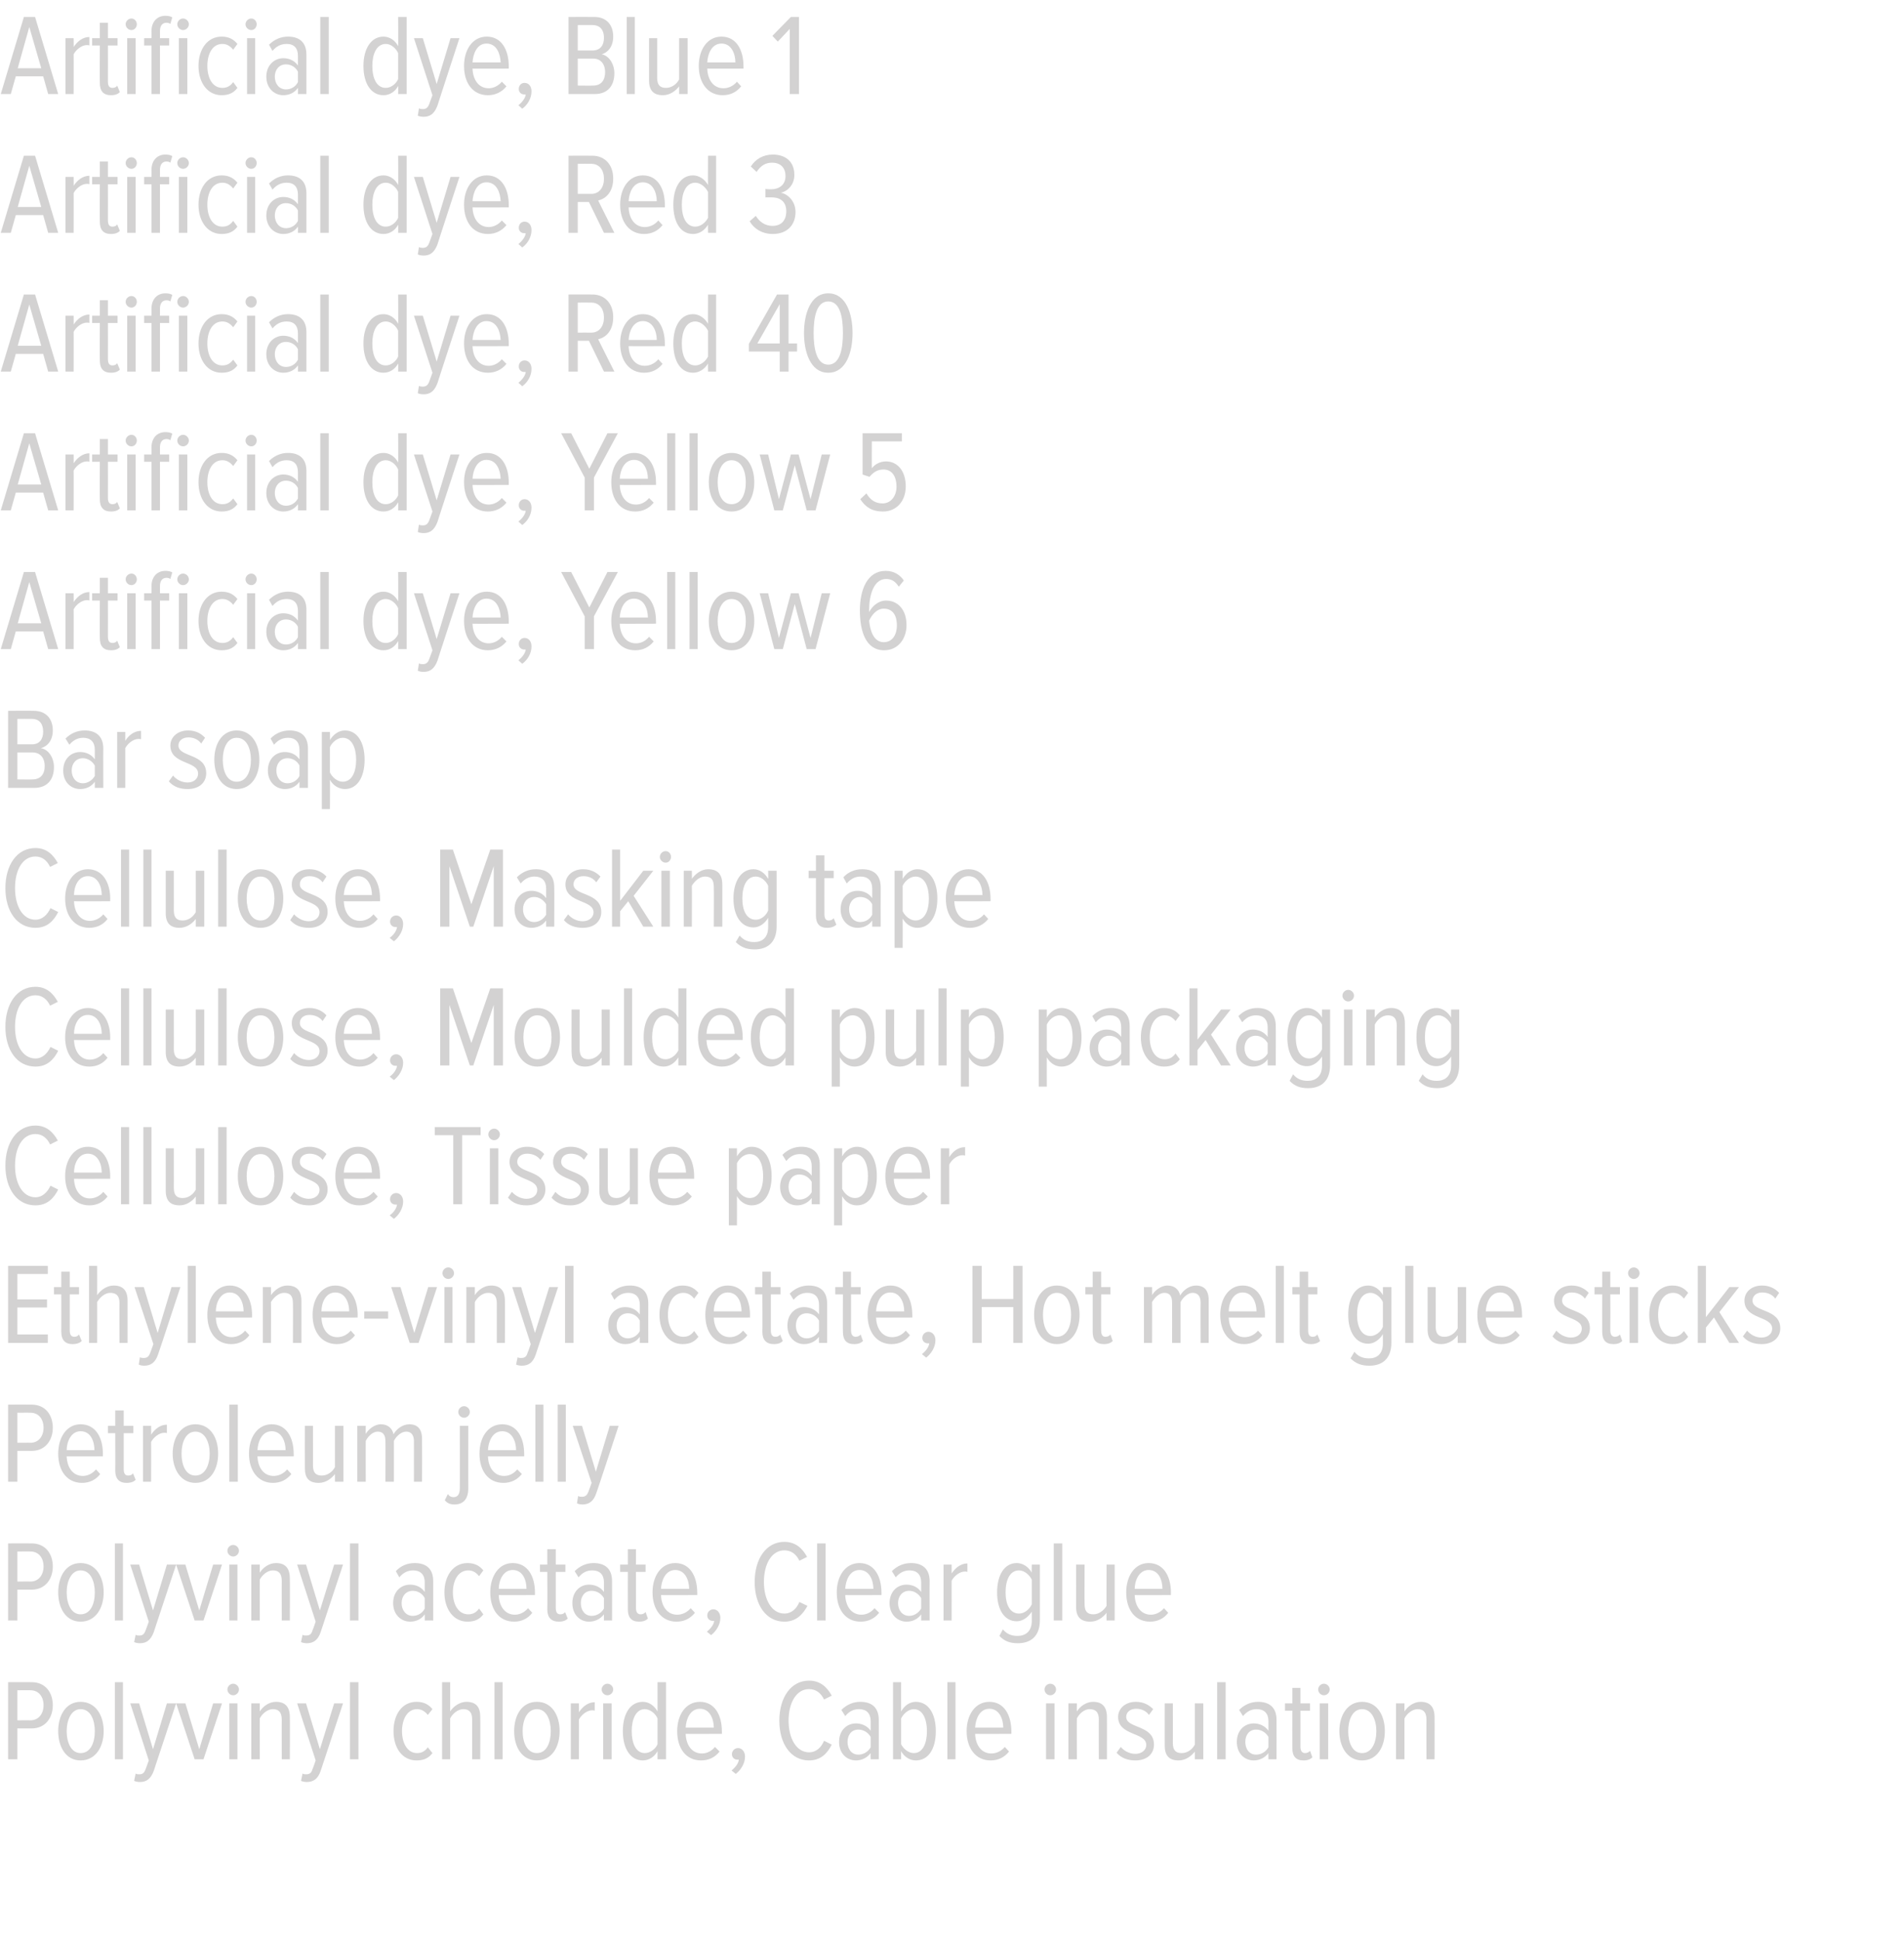 <?xml version="1.0" standalone="no"?><!DOCTYPE svg PUBLIC "-//W3C//DTD SVG 1.1//EN" "http://www.w3.org/Graphics/SVG/1.1/DTD/svg11.dtd"><svg xmlns="http://www.w3.org/2000/svg" version="1.1" width="494px" height="503.3px" viewBox="0 0 494 503.3">  <desc>Artificial dye, Blue 1 Artificial dye, Red 3 Artificial dye, Red 40 Artificial dye, Yellow 5 Artificial dye, Yellow 6</desc>  <defs/>  <g id="Polygon224513">    <path d="M 2.1 456.4 L 2.1 436.4 C 2.1 436.4 8.19 436.37 8.2 436.4 C 11.8 436.4 13.7 439.1 13.7 442.4 C 13.7 445.6 11.8 448.4 8.2 448.4 C 8.19 448.37 4.5 448.4 4.5 448.4 L 4.5 456.4 L 2.1 456.4 Z M 11.3 442.4 C 11.3 440.1 10 438.5 7.9 438.5 C 7.95 438.47 4.5 438.5 4.5 438.5 L 4.5 446.3 C 4.5 446.3 7.95 446.27 7.9 446.3 C 10 446.3 11.3 444.6 11.3 442.4 Z M 15.1 449.1 C 15.1 445 17.1 441.5 20.9 441.5 C 24.8 441.5 26.9 445 26.9 449.1 C 26.9 453.2 24.8 456.7 20.9 456.7 C 17.1 456.7 15.1 453.2 15.1 449.1 Z M 24.6 449.1 C 24.6 446.2 23.5 443.4 20.9 443.4 C 18.5 443.4 17.3 446.2 17.3 449.1 C 17.3 452.1 18.5 454.8 20.9 454.8 C 23.5 454.8 24.6 452.1 24.6 449.1 Z M 29.8 456.4 L 29.8 436.4 L 31.9 436.4 L 31.9 456.4 L 29.8 456.4 Z M 35.2 460.1 C 35.4 460.3 35.9 460.3 36.1 460.3 C 37 460.3 37.4 460 37.8 458.9 C 37.83 458.9 38.6 456.7 38.6 456.7 L 33.8 441.9 L 36.1 441.9 L 39.7 453.8 L 43.3 441.9 L 45.7 441.9 C 45.7 441.9 39.87 459.44 39.9 459.4 C 39.1 461.5 38 462.3 36.3 462.3 C 35.8 462.3 35.2 462.2 34.8 462 C 34.8 462 35.2 460.1 35.2 460.1 Z M 50.5 456.4 L 45.7 441.9 L 48.1 441.9 L 51.7 453.8 L 55.3 441.9 L 57.6 441.9 L 52.8 456.4 L 50.5 456.4 Z M 59 438.3 C 59 437.5 59.7 436.8 60.5 436.8 C 61.3 436.8 62 437.5 62 438.3 C 62 439.1 61.3 439.8 60.5 439.8 C 59.7 439.8 59 439.1 59 438.3 Z M 59.5 456.4 L 59.5 441.9 L 61.6 441.9 L 61.6 456.4 L 59.5 456.4 Z M 73.1 456.4 C 73.1 456.4 73.08 446.06 73.1 446.1 C 73.1 444.1 72.2 443.4 70.8 443.4 C 69.4 443.4 68 444.6 67.4 445.8 C 67.38 445.76 67.4 456.4 67.4 456.4 L 65.2 456.4 L 65.2 441.9 L 67.4 441.9 C 67.4 441.9 67.38 443.96 67.4 444 C 68.2 442.7 69.8 441.5 71.6 441.5 C 74 441.5 75.2 442.8 75.2 445.5 C 75.24 445.46 75.2 456.4 75.2 456.4 L 73.1 456.4 Z M 78.5 460.1 C 78.7 460.3 79.2 460.3 79.4 460.3 C 80.3 460.3 80.8 460 81.1 458.9 C 81.15 458.9 81.9 456.7 81.9 456.7 L 77.1 441.9 L 79.4 441.9 L 83 453.8 L 86.7 441.9 L 89 441.9 C 89 441.9 83.19 459.44 83.2 459.4 C 82.5 461.5 81.3 462.3 79.6 462.3 C 79.1 462.3 78.5 462.2 78.1 462 C 78.1 462 78.5 460.1 78.5 460.1 Z M 90.8 456.4 L 90.8 436.4 L 93 436.4 L 93 456.4 L 90.8 456.4 Z M 102.1 449.1 C 102.1 444.8 104.3 441.5 108.1 441.5 C 110.1 441.5 111.3 442.3 112.2 443.4 C 112.2 443.4 111 444.9 111 444.9 C 110.2 443.9 109.3 443.4 108.2 443.4 C 105.7 443.4 104.3 446 104.3 449.1 C 104.3 452.2 105.7 454.8 108.2 454.8 C 109.3 454.8 110.2 454.4 111 453.3 C 111 453.3 112.2 454.8 112.2 454.8 C 111.3 456 110.1 456.7 108.1 456.7 C 104.3 456.7 102.1 453.4 102.1 449.1 Z M 122.5 456.4 C 122.5 456.4 122.52 446.03 122.5 446 C 122.5 444.1 121.6 443.4 120.2 443.4 C 118.8 443.4 117.4 444.6 116.8 445.8 C 116.79 445.76 116.8 456.4 116.8 456.4 L 114.7 456.4 L 114.7 436.4 L 116.8 436.4 C 116.8 436.4 116.79 443.96 116.8 444 C 117.6 442.7 119.3 441.5 121 441.5 C 123.5 441.5 124.6 442.8 124.6 445.4 C 124.65 445.4 124.6 456.4 124.6 456.4 L 122.5 456.4 Z M 128.3 456.4 L 128.3 436.4 L 130.4 436.4 L 130.4 456.4 L 128.3 456.4 Z M 133.4 449.1 C 133.4 445 135.4 441.5 139.3 441.5 C 143.2 441.5 145.2 445 145.2 449.1 C 145.2 453.2 143.2 456.7 139.3 456.7 C 135.4 456.7 133.4 453.2 133.4 449.1 Z M 142.9 449.1 C 142.9 446.2 141.8 443.4 139.3 443.4 C 136.8 443.4 135.6 446.2 135.6 449.1 C 135.6 452.1 136.8 454.8 139.3 454.8 C 141.8 454.8 142.9 452.1 142.9 449.1 Z M 148.1 456.4 L 148.1 441.9 L 150.2 441.9 C 150.2 441.9 150.24 444.2 150.2 444.2 C 151.2 442.7 152.6 441.6 154.3 441.6 C 154.3 441.6 154.3 443.8 154.3 443.8 C 154.1 443.7 153.9 443.7 153.6 443.7 C 152.3 443.7 150.8 444.9 150.2 446.1 C 150.24 446.09 150.2 456.4 150.2 456.4 L 148.1 456.4 Z M 156.1 438.3 C 156.1 437.5 156.8 436.8 157.6 436.8 C 158.4 436.8 159.1 437.5 159.1 438.3 C 159.1 439.1 158.4 439.8 157.6 439.8 C 156.8 439.8 156.1 439.1 156.1 438.3 Z M 156.5 456.4 L 156.5 441.9 L 158.7 441.9 L 158.7 456.4 L 156.5 456.4 Z M 170.6 456.4 C 170.6 456.4 170.61 454.31 170.6 454.3 C 169.8 455.8 168.3 456.7 166.8 456.7 C 163.6 456.7 161.6 453.7 161.6 449.1 C 161.6 444.6 163.5 441.5 166.8 441.5 C 168.3 441.5 169.7 442.4 170.6 444 C 170.61 443.99 170.6 436.4 170.6 436.4 L 172.8 436.4 L 172.8 456.4 L 170.6 456.4 Z M 170.6 452.5 C 170.6 452.5 170.6 445.8 170.6 445.8 C 170.1 444.6 168.7 443.4 167.3 443.4 C 165 443.4 163.9 446 163.9 449.1 C 163.9 452.3 165 454.8 167.3 454.8 C 168.7 454.8 170.1 453.7 170.6 452.5 Z M 175.7 449.1 C 175.7 444.9 177.9 441.5 181.6 441.5 C 185.4 441.5 187.3 444.9 187.3 449.2 C 187.32 449.18 187.3 449.8 187.3 449.8 C 187.3 449.8 177.93 449.84 177.9 449.8 C 178 452.7 179.5 454.9 182.1 454.9 C 183.4 454.9 184.6 454.3 185.5 453.2 C 185.5 453.2 186.7 454.4 186.7 454.4 C 185.5 455.9 183.9 456.7 181.9 456.7 C 178 456.7 175.7 453.6 175.7 449.1 Z M 181.6 443.3 C 179 443.3 178 446.1 177.9 448.2 C 177.9 448.2 185.2 448.2 185.2 448.2 C 185.2 446 184.2 443.3 181.6 443.3 Z M 190.9 460.2 C 190.9 460.2 189.8 459.3 189.8 459.3 C 190.7 458.6 191.6 457.5 191.7 456.5 C 191.6 456.5 191.4 456.5 191.3 456.5 C 190.5 456.5 189.9 455.9 189.9 455.1 C 189.9 454.2 190.6 453.5 191.5 453.5 C 192.4 453.5 193.3 454.3 193.3 455.7 C 193.3 457.5 192.2 459.2 190.9 460.2 Z M 202.2 446.4 C 202.2 440.4 205.2 436 209.9 436 C 213 436 214.7 437.9 215.8 439.9 C 215.8 439.9 213.8 440.9 213.8 440.9 C 213 439.2 211.7 438.2 209.9 438.2 C 206.7 438.2 204.6 441.6 204.6 446.4 C 204.6 451.1 206.7 454.6 209.9 454.6 C 211.8 454.6 213.1 453.3 213.8 451.6 C 213.8 451.6 215.8 452.6 215.8 452.6 C 214.7 454.8 213 456.7 209.9 456.7 C 205.2 456.7 202.2 452.4 202.2 446.4 Z M 225.9 456.4 C 225.9 456.4 225.86 454.82 225.9 454.8 C 224.9 456.1 223.5 456.7 222.1 456.7 C 219.7 456.7 217.7 454.9 217.7 451.9 C 217.7 448.9 219.7 447.1 222.1 447.1 C 223.5 447.1 225 447.7 225.9 449 C 225.9 449 225.9 446.5 225.9 446.5 C 225.9 444.5 224.8 443.4 222.9 443.4 C 221.5 443.4 220.4 443.9 219.3 445.2 C 219.3 445.2 218.3 443.6 218.3 443.6 C 219.7 442.2 221.4 441.5 223.2 441.5 C 226.1 441.5 228 442.9 228 446.2 C 228.02 446.24 228 456.4 228 456.4 L 225.9 456.4 Z M 225.9 453.3 C 225.9 453.3 225.9 450.6 225.9 450.6 C 225.2 449.4 224 448.7 222.7 448.7 C 220.9 448.7 219.9 450.1 219.9 451.9 C 219.9 453.7 220.9 455.2 222.7 455.2 C 224 455.2 225.2 454.5 225.9 453.3 Z M 237.1 454.8 C 239.4 454.8 240.5 452.3 240.5 449.1 C 240.5 446 239.4 443.4 237.1 443.4 C 235.7 443.4 234.4 444.6 233.8 445.8 C 233.8 445.8 233.8 452.5 233.8 452.5 C 234.4 453.7 235.7 454.8 237.1 454.8 Z M 231.7 456.4 L 231.7 436.4 L 233.8 436.4 C 233.8 436.4 233.78 443.99 233.8 444 C 234.7 442.4 236.1 441.5 237.6 441.5 C 240.9 441.5 242.8 444.6 242.8 449.1 C 242.8 453.7 240.9 456.7 237.6 456.7 C 236.1 456.7 234.6 455.8 233.8 454.3 C 233.78 454.31 233.8 456.4 233.8 456.4 L 231.7 456.4 Z M 245.8 456.4 L 245.8 436.4 L 247.9 436.4 L 247.9 456.4 L 245.8 456.4 Z M 250.8 449.1 C 250.8 444.9 253 441.5 256.7 441.5 C 260.5 441.5 262.4 444.9 262.4 449.2 C 262.43 449.18 262.4 449.8 262.4 449.8 C 262.4 449.8 253.04 449.84 253 449.8 C 253.1 452.7 254.6 454.9 257.2 454.9 C 258.5 454.9 259.8 454.3 260.7 453.2 C 260.7 453.2 261.8 454.4 261.8 454.4 C 260.6 455.9 259 456.7 257 456.7 C 253.2 456.7 250.8 453.6 250.8 449.1 Z M 256.7 443.3 C 254.1 443.3 253.1 446.1 253 448.2 C 253 448.2 260.3 448.2 260.3 448.2 C 260.3 446 259.3 443.3 256.7 443.3 Z M 271 438.3 C 271 437.5 271.7 436.8 272.5 436.8 C 273.3 436.8 274 437.5 274 438.3 C 274 439.1 273.3 439.8 272.5 439.8 C 271.7 439.8 271 439.1 271 438.3 Z M 271.4 456.4 L 271.4 441.9 L 273.6 441.9 L 273.6 456.4 L 271.4 456.4 Z M 285.1 456.4 C 285.1 456.4 285.05 446.06 285.1 446.1 C 285.1 444.1 284.2 443.4 282.7 443.4 C 281.3 443.4 280 444.6 279.4 445.8 C 279.35 445.76 279.4 456.4 279.4 456.4 L 277.2 456.4 L 277.2 441.9 L 279.4 441.9 C 279.4 441.9 279.35 443.96 279.4 444 C 280.2 442.7 281.8 441.5 283.6 441.5 C 286 441.5 287.2 442.8 287.2 445.5 C 287.21 445.46 287.2 456.4 287.2 456.4 L 285.1 456.4 Z M 289.7 454.7 C 289.7 454.7 290.8 453.2 290.8 453.2 C 291.6 454.2 293 455 294.6 455 C 296.2 455 297.4 454 297.4 452.7 C 297.4 449.3 290.1 450.4 290.1 445.4 C 290.1 443.3 291.9 441.5 294.7 441.5 C 296.7 441.5 298.1 442.3 299.2 443.4 C 299.2 443.4 298.1 444.9 298.1 444.9 C 297.4 443.9 296.2 443.3 294.8 443.3 C 293.2 443.3 292.2 444.2 292.2 445.4 C 292.2 448.5 299.4 447.4 299.4 452.6 C 299.4 455 297.6 456.7 294.6 456.7 C 292.6 456.7 290.9 456.1 289.7 454.7 Z M 310 456.4 C 310 456.4 310.01 454.37 310 454.4 C 309.1 455.6 307.6 456.7 305.8 456.7 C 303.4 456.7 302.2 455.5 302.2 452.9 C 302.18 452.87 302.2 441.9 302.2 441.9 L 304.3 441.9 C 304.3 441.9 304.31 452.24 304.3 452.2 C 304.3 454.2 305.2 454.8 306.6 454.8 C 308.1 454.8 309.4 453.8 310 452.6 C 310.01 452.57 310 441.9 310 441.9 L 312.2 441.9 L 312.2 456.4 L 310 456.4 Z M 315.8 456.4 L 315.8 436.4 L 318 436.4 L 318 456.4 L 315.8 456.4 Z M 329.1 456.4 C 329.1 456.4 329.06 454.82 329.1 454.8 C 328.1 456.1 326.7 456.7 325.3 456.7 C 322.9 456.7 320.9 454.9 320.9 451.9 C 320.9 448.9 322.9 447.1 325.3 447.1 C 326.7 447.1 328.2 447.7 329.1 449 C 329.1 449 329.1 446.5 329.1 446.5 C 329.1 444.5 328 443.4 326.1 443.4 C 324.7 443.4 323.6 443.9 322.5 445.2 C 322.5 445.2 321.5 443.6 321.5 443.6 C 322.9 442.2 324.6 441.5 326.4 441.5 C 329.3 441.5 331.2 442.9 331.2 446.2 C 331.22 446.24 331.2 456.4 331.2 456.4 L 329.1 456.4 Z M 329.1 453.3 C 329.1 453.3 329.1 450.6 329.1 450.6 C 328.4 449.4 327.2 448.7 325.9 448.7 C 324.1 448.7 323.1 450.1 323.1 451.9 C 323.1 453.7 324.1 455.2 325.9 455.2 C 327.2 455.2 328.4 454.5 329.1 453.3 Z M 335.3 453.5 C 335.27 453.47 335.3 443.8 335.3 443.8 L 333.4 443.8 L 333.4 441.9 L 335.3 441.9 L 335.3 437.9 L 337.4 437.9 L 337.4 441.9 L 339.9 441.9 L 339.9 443.8 L 337.4 443.8 C 337.4 443.8 337.43 453.08 337.4 453.1 C 337.4 454.2 337.8 454.8 338.6 454.8 C 339.1 454.8 339.6 454.6 339.9 454.2 C 339.9 454.2 340.5 455.9 340.5 455.9 C 340 456.4 339.3 456.7 338.2 456.7 C 336.2 456.7 335.3 455.6 335.3 453.5 Z M 342 438.3 C 342 437.5 342.7 436.8 343.5 436.8 C 344.3 436.8 345 437.5 345 438.3 C 345 439.1 344.3 439.8 343.5 439.8 C 342.7 439.8 342 439.1 342 438.3 Z M 342.4 456.4 L 342.4 441.9 L 344.6 441.9 L 344.6 456.4 L 342.4 456.4 Z M 347.5 449.1 C 347.5 445 349.6 441.5 353.4 441.5 C 357.3 441.5 359.3 445 359.3 449.1 C 359.3 453.2 357.3 456.7 353.4 456.7 C 349.6 456.7 347.5 453.2 347.5 449.1 Z M 357.1 449.1 C 357.1 446.2 355.9 443.4 353.4 443.4 C 350.9 443.4 349.8 446.2 349.8 449.1 C 349.8 452.1 350.9 454.8 353.4 454.8 C 355.9 454.8 357.1 452.1 357.1 449.1 Z M 370.1 456.4 C 370.1 456.4 370.07 446.06 370.1 446.1 C 370.1 444.1 369.2 443.4 367.8 443.4 C 366.4 443.4 365 444.6 364.4 445.8 C 364.37 445.76 364.4 456.4 364.4 456.4 L 362.2 456.4 L 362.2 441.9 L 364.4 441.9 C 364.4 441.9 364.37 443.96 364.4 444 C 365.2 442.7 366.8 441.5 368.6 441.5 C 371 441.5 372.2 442.8 372.2 445.5 C 372.23 445.46 372.2 456.4 372.2 456.4 L 370.1 456.4 Z " stroke="none" fill="#d3d2d2"/>  </g>  <g id="Polygon224512">    <path d="M 2.1 420.4 L 2.1 400.4 C 2.1 400.4 8.19 400.37 8.2 400.4 C 11.8 400.4 13.7 403.1 13.7 406.4 C 13.7 409.6 11.8 412.4 8.2 412.4 C 8.19 412.37 4.5 412.4 4.5 412.4 L 4.5 420.4 L 2.1 420.4 Z M 11.3 406.4 C 11.3 404.1 10 402.5 7.9 402.5 C 7.95 402.47 4.5 402.5 4.5 402.5 L 4.5 410.3 C 4.5 410.3 7.95 410.27 7.9 410.3 C 10 410.3 11.3 408.6 11.3 406.4 Z M 15.1 413.1 C 15.1 409 17.1 405.5 20.9 405.5 C 24.8 405.5 26.9 409 26.9 413.1 C 26.9 417.2 24.8 420.7 20.9 420.7 C 17.1 420.7 15.1 417.2 15.1 413.1 Z M 24.6 413.1 C 24.6 410.2 23.5 407.4 20.9 407.4 C 18.5 407.4 17.3 410.2 17.3 413.1 C 17.3 416.1 18.5 418.8 20.9 418.8 C 23.5 418.8 24.6 416.1 24.6 413.1 Z M 29.8 420.4 L 29.8 400.4 L 31.9 400.4 L 31.9 420.4 L 29.8 420.4 Z M 35.2 424.1 C 35.4 424.3 35.9 424.3 36.1 424.3 C 37 424.3 37.4 424 37.8 422.9 C 37.83 422.9 38.6 420.7 38.6 420.7 L 33.8 405.9 L 36.1 405.9 L 39.7 417.8 L 43.3 405.9 L 45.7 405.9 C 45.7 405.9 39.87 423.44 39.9 423.4 C 39.1 425.5 38 426.3 36.3 426.3 C 35.8 426.3 35.2 426.2 34.8 426 C 34.8 426 35.2 424.1 35.2 424.1 Z M 50.5 420.4 L 45.7 405.9 L 48.1 405.9 L 51.7 417.8 L 55.3 405.9 L 57.6 405.9 L 52.8 420.4 L 50.5 420.4 Z M 59 402.3 C 59 401.5 59.7 400.8 60.5 400.8 C 61.3 400.8 62 401.5 62 402.3 C 62 403.1 61.3 403.8 60.5 403.8 C 59.7 403.8 59 403.1 59 402.3 Z M 59.5 420.4 L 59.5 405.9 L 61.6 405.9 L 61.6 420.4 L 59.5 420.4 Z M 73.1 420.4 C 73.1 420.4 73.08 410.06 73.1 410.1 C 73.1 408.1 72.2 407.4 70.8 407.4 C 69.4 407.4 68 408.6 67.4 409.8 C 67.38 409.76 67.4 420.4 67.4 420.4 L 65.2 420.4 L 65.2 405.9 L 67.4 405.9 C 67.4 405.9 67.38 407.96 67.4 408 C 68.2 406.7 69.8 405.5 71.6 405.5 C 74 405.5 75.2 406.8 75.2 409.5 C 75.24 409.46 75.2 420.4 75.2 420.4 L 73.1 420.4 Z M 78.5 424.1 C 78.7 424.3 79.2 424.3 79.4 424.3 C 80.3 424.3 80.8 424 81.1 422.9 C 81.15 422.9 81.9 420.7 81.9 420.7 L 77.1 405.9 L 79.4 405.9 L 83 417.8 L 86.7 405.9 L 89 405.9 C 89 405.9 83.19 423.44 83.2 423.4 C 82.5 425.5 81.3 426.3 79.6 426.3 C 79.1 426.3 78.5 426.2 78.1 426 C 78.1 426 78.5 424.1 78.5 424.1 Z M 90.8 420.4 L 90.8 400.4 L 93 400.4 L 93 420.4 L 90.8 420.4 Z M 110.2 420.4 C 110.2 420.4 110.22 418.82 110.2 418.8 C 109.3 420.1 107.9 420.7 106.4 420.7 C 104.1 420.7 102 418.9 102 415.9 C 102 412.9 104 411.1 106.4 411.1 C 107.9 411.1 109.3 411.7 110.2 413 C 110.2 413 110.2 410.5 110.2 410.5 C 110.2 408.5 109.1 407.4 107.2 407.4 C 105.9 407.4 104.7 407.9 103.6 409.2 C 103.6 409.2 102.7 407.6 102.7 407.6 C 104 406.2 105.7 405.5 107.6 405.5 C 110.5 405.5 112.4 406.9 112.4 410.2 C 112.38 410.24 112.4 420.4 112.4 420.4 L 110.2 420.4 Z M 110.2 417.3 C 110.2 417.3 110.2 414.6 110.2 414.6 C 109.6 413.4 108.4 412.7 107.1 412.7 C 105.3 412.7 104.2 414.1 104.2 415.9 C 104.2 417.7 105.3 419.2 107.1 419.2 C 108.4 419.2 109.6 418.5 110.2 417.3 Z M 115.3 413.1 C 115.3 408.8 117.6 405.5 121.3 405.5 C 123.3 405.5 124.5 406.3 125.4 407.4 C 125.4 407.4 124.3 408.9 124.3 408.9 C 123.5 407.9 122.6 407.4 121.5 407.4 C 118.9 407.4 117.5 410 117.5 413.1 C 117.5 416.2 118.9 418.8 121.5 418.8 C 122.6 418.8 123.5 418.4 124.3 417.3 C 124.3 417.3 125.4 418.8 125.4 418.8 C 124.5 420 123.3 420.7 121.3 420.7 C 117.6 420.7 115.3 417.4 115.3 413.1 Z M 127.2 413.1 C 127.2 408.9 129.4 405.5 133 405.5 C 136.9 405.5 138.8 408.9 138.8 413.2 C 138.78 413.18 138.8 413.8 138.8 413.8 C 138.8 413.8 129.39 413.84 129.4 413.8 C 129.5 416.7 131 418.9 133.6 418.9 C 134.8 418.9 136.1 418.3 137 417.2 C 137 417.2 138.1 418.4 138.1 418.4 C 137 419.9 135.3 420.7 133.4 420.7 C 129.5 420.7 127.2 417.6 127.2 413.1 Z M 133 407.3 C 130.5 407.3 129.4 410.1 129.4 412.2 C 129.4 412.2 136.6 412.2 136.6 412.2 C 136.6 410 135.7 407.3 133 407.3 Z M 142 417.5 C 142.05 417.47 142 407.8 142 407.8 L 140.1 407.8 L 140.1 405.9 L 142 405.9 L 142 401.9 L 144.2 401.9 L 144.2 405.9 L 146.7 405.9 L 146.7 407.8 L 144.2 407.8 C 144.2 407.8 144.21 417.08 144.2 417.1 C 144.2 418.2 144.5 418.8 145.4 418.8 C 145.9 418.8 146.4 418.6 146.6 418.2 C 146.6 418.2 147.3 419.9 147.3 419.9 C 146.8 420.4 146.1 420.7 145 420.7 C 143 420.7 142 419.6 142 417.5 Z M 156.7 420.4 C 156.7 420.4 156.66 418.82 156.7 418.8 C 155.7 420.1 154.3 420.7 152.8 420.7 C 150.5 420.7 148.5 418.9 148.5 415.9 C 148.5 412.9 150.5 411.1 152.8 411.1 C 154.3 411.1 155.8 411.7 156.7 413 C 156.7 413 156.7 410.5 156.7 410.5 C 156.7 408.5 155.6 407.4 153.7 407.4 C 152.3 407.4 151.2 407.9 150.1 409.2 C 150.1 409.2 149.1 407.6 149.1 407.6 C 150.5 406.2 152.2 405.5 154 405.5 C 156.9 405.5 158.8 406.9 158.8 410.2 C 158.82 410.24 158.8 420.4 158.8 420.4 L 156.7 420.4 Z M 156.7 417.3 C 156.7 417.3 156.7 414.6 156.7 414.6 C 156 413.4 154.8 412.7 153.5 412.7 C 151.7 412.7 150.7 414.1 150.7 415.9 C 150.7 417.7 151.7 419.2 153.5 419.2 C 154.8 419.2 156 418.5 156.7 417.3 Z M 162.9 417.5 C 162.87 417.47 162.9 407.8 162.9 407.8 L 160.9 407.8 L 160.9 405.9 L 162.9 405.9 L 162.9 401.9 L 165 401.9 L 165 405.9 L 167.5 405.9 L 167.5 407.8 L 165 407.8 C 165 407.8 165.03 417.08 165 417.1 C 165 418.2 165.4 418.8 166.2 418.8 C 166.7 418.8 167.2 418.6 167.5 418.2 C 167.5 418.2 168.1 419.9 168.1 419.9 C 167.6 420.4 166.9 420.7 165.8 420.7 C 163.8 420.7 162.9 419.6 162.9 417.5 Z M 169.3 413.1 C 169.3 408.9 171.5 405.5 175.2 405.5 C 179 405.5 180.9 408.9 180.9 413.2 C 180.93 413.18 180.9 413.8 180.9 413.8 C 180.9 413.8 171.54 413.84 171.5 413.8 C 171.6 416.7 173.1 418.9 175.7 418.9 C 177 418.9 178.3 418.3 179.2 417.2 C 179.2 417.2 180.3 418.4 180.3 418.4 C 179.1 419.9 177.5 420.7 175.5 420.7 C 171.7 420.7 169.3 417.6 169.3 413.1 Z M 175.2 407.3 C 172.6 407.3 171.6 410.1 171.5 412.2 C 171.5 412.2 178.8 412.2 178.8 412.2 C 178.8 410 177.8 407.3 175.2 407.3 Z M 184.5 424.2 C 184.5 424.2 183.4 423.3 183.4 423.3 C 184.3 422.6 185.2 421.5 185.3 420.5 C 185.2 420.5 185 420.5 184.9 420.5 C 184.1 420.5 183.5 419.9 183.5 419.1 C 183.5 418.2 184.2 417.5 185.1 417.5 C 186 417.5 186.9 418.3 186.9 419.7 C 186.9 421.5 185.8 423.2 184.5 424.2 Z M 195.8 410.4 C 195.8 404.4 198.8 400 203.5 400 C 206.6 400 208.3 401.9 209.4 403.9 C 209.4 403.9 207.4 404.9 207.4 404.9 C 206.6 403.2 205.3 402.2 203.5 402.2 C 200.3 402.2 198.2 405.6 198.2 410.4 C 198.2 415.1 200.3 418.6 203.5 418.6 C 205.4 418.6 206.7 417.3 207.4 415.6 C 207.4 415.6 209.5 416.6 209.5 416.6 C 208.3 418.8 206.6 420.7 203.5 420.7 C 198.8 420.7 195.8 416.4 195.8 410.4 Z M 212 420.4 L 212 400.4 L 214.2 400.4 L 214.2 420.4 L 212 420.4 Z M 217.1 413.1 C 217.1 408.9 219.3 405.5 223 405.5 C 226.8 405.5 228.7 408.9 228.7 413.2 C 228.71 413.18 228.7 413.8 228.7 413.8 C 228.7 413.8 219.32 413.84 219.3 413.8 C 219.4 416.7 220.9 418.9 223.5 418.9 C 224.8 418.9 226 418.3 226.9 417.2 C 226.9 417.2 228.1 418.4 228.1 418.4 C 226.9 419.9 225.3 420.7 223.3 420.7 C 219.4 420.7 217.1 417.6 217.1 413.1 Z M 223 407.3 C 220.4 407.3 219.4 410.1 219.3 412.2 C 219.3 412.2 226.6 412.2 226.6 412.2 C 226.6 410 225.6 407.3 223 407.3 Z M 239 420.4 C 239 420.4 239 418.82 239 418.8 C 238.1 420.1 236.7 420.7 235.2 420.7 C 232.9 420.7 230.8 418.9 230.8 415.9 C 230.8 412.9 232.8 411.1 235.2 411.1 C 236.7 411.1 238.1 411.7 239 413 C 239 413 239 410.5 239 410.5 C 239 408.5 237.9 407.4 236 407.4 C 234.7 407.4 233.5 407.9 232.4 409.2 C 232.4 409.2 231.4 407.6 231.4 407.6 C 232.8 406.2 234.5 405.5 236.4 405.5 C 239.2 405.5 241.2 406.9 241.2 410.2 C 241.16 410.24 241.2 420.4 241.2 420.4 L 239 420.4 Z M 239 417.3 C 239 417.3 239 414.6 239 414.6 C 238.3 413.4 237.1 412.7 235.9 412.7 C 234.1 412.7 233 414.1 233 415.9 C 233 417.7 234.1 419.2 235.9 419.2 C 237.1 419.2 238.3 418.5 239 417.3 Z M 244.8 420.4 L 244.8 405.9 L 246.9 405.9 C 246.9 405.9 246.92 408.2 246.9 408.2 C 247.9 406.7 249.3 405.6 251 405.6 C 251 405.6 251 407.8 251 407.8 C 250.8 407.7 250.6 407.7 250.3 407.7 C 249 407.7 247.5 408.9 246.9 410.1 C 246.92 410.09 246.9 420.4 246.9 420.4 L 244.8 420.4 Z M 259.3 424.4 C 259.3 424.4 260.2 422.7 260.2 422.7 C 261.2 423.9 262.4 424.4 264 424.4 C 266 424.4 267.7 423.3 267.7 420.5 C 267.7 420.5 267.7 418.1 267.7 418.1 C 266.8 419.5 265.4 420.6 263.8 420.6 C 260.6 420.6 258.7 417.6 258.7 413.1 C 258.7 408.6 260.6 405.5 263.8 405.5 C 265.3 405.5 266.8 406.4 267.7 408 C 267.65 407.99 267.7 405.9 267.7 405.9 L 269.8 405.9 C 269.8 405.9 269.81 420.35 269.8 420.3 C 269.8 424.8 267.1 426.3 264.1 426.3 C 262.1 426.3 260.6 425.8 259.3 424.4 Z M 267.7 416.2 C 267.7 416.2 267.7 409.8 267.7 409.8 C 267.1 408.6 265.8 407.4 264.4 407.4 C 262 407.4 260.9 409.9 260.9 413.1 C 260.9 416.2 262 418.6 264.4 418.6 C 265.8 418.6 267.1 417.5 267.7 416.2 Z M 273.4 420.4 L 273.4 400.4 L 275.6 400.4 L 275.6 420.4 L 273.4 420.4 Z M 287.1 420.4 C 287.1 420.4 287.06 418.37 287.1 418.4 C 286.2 419.6 284.7 420.7 282.9 420.7 C 280.4 420.7 279.2 419.5 279.2 416.9 C 279.23 416.87 279.2 405.9 279.2 405.9 L 281.4 405.9 C 281.4 405.9 281.36 416.24 281.4 416.2 C 281.4 418.2 282.3 418.8 283.7 418.8 C 285.1 418.8 286.4 417.8 287.1 416.6 C 287.06 416.57 287.1 405.9 287.1 405.9 L 289.2 405.9 L 289.2 420.4 L 287.1 420.4 Z M 292.2 413.1 C 292.2 408.9 294.4 405.5 298 405.5 C 301.9 405.5 303.8 408.9 303.8 413.2 C 303.77 413.18 303.8 413.8 303.8 413.8 C 303.8 413.8 294.38 413.84 294.4 413.8 C 294.5 416.7 296 418.9 298.6 418.9 C 299.8 418.9 301.1 418.3 302 417.2 C 302 417.2 303.1 418.4 303.1 418.4 C 302 419.9 300.3 420.7 298.4 420.7 C 294.5 420.7 292.2 417.6 292.2 413.1 Z M 298 407.3 C 295.5 407.3 294.4 410.1 294.4 412.2 C 294.4 412.2 301.6 412.2 301.6 412.2 C 301.6 410 300.7 407.3 298 407.3 Z " stroke="none" fill="#d3d2d2"/>  </g>  <g id="Polygon224511">    <path d="M 2.1 384.4 L 2.1 364.4 C 2.1 364.4 8.19 364.37 8.2 364.4 C 11.8 364.4 13.7 367.1 13.7 370.4 C 13.7 373.6 11.8 376.4 8.2 376.4 C 8.19 376.37 4.5 376.4 4.5 376.4 L 4.5 384.4 L 2.1 384.4 Z M 11.3 370.4 C 11.3 368.1 10 366.5 7.9 366.5 C 7.95 366.47 4.5 366.5 4.5 366.5 L 4.5 374.3 C 4.5 374.3 7.95 374.27 7.9 374.3 C 10 374.3 11.3 372.6 11.3 370.4 Z M 15.1 377.1 C 15.1 372.9 17.3 369.5 20.9 369.5 C 24.8 369.5 26.7 372.9 26.7 377.2 C 26.67 377.18 26.7 377.8 26.7 377.8 C 26.7 377.8 17.28 377.84 17.3 377.8 C 17.4 380.7 18.9 382.9 21.5 382.9 C 22.7 382.9 24 382.3 24.9 381.2 C 24.9 381.2 26 382.4 26 382.4 C 24.9 383.9 23.2 384.7 21.3 384.7 C 17.4 384.7 15.1 381.6 15.1 377.1 Z M 20.9 371.3 C 18.4 371.3 17.3 374.1 17.3 376.2 C 17.3 376.2 24.5 376.2 24.5 376.2 C 24.5 374 23.6 371.3 20.9 371.3 Z M 29.9 381.5 C 29.94 381.47 29.9 371.8 29.9 371.8 L 28 371.8 L 28 369.9 L 29.9 369.9 L 29.9 365.9 L 32.1 365.9 L 32.1 369.9 L 34.6 369.9 L 34.6 371.8 L 32.1 371.8 C 32.1 371.8 32.1 381.08 32.1 381.1 C 32.1 382.2 32.4 382.8 33.3 382.8 C 33.8 382.8 34.3 382.6 34.5 382.2 C 34.5 382.2 35.2 383.9 35.2 383.9 C 34.7 384.4 34 384.7 32.8 384.7 C 30.9 384.7 29.9 383.6 29.9 381.5 Z M 37.1 384.4 L 37.1 369.9 L 39.2 369.9 C 39.2 369.9 39.24 372.2 39.2 372.2 C 40.2 370.7 41.6 369.6 43.3 369.6 C 43.3 369.6 43.3 371.8 43.3 371.8 C 43.1 371.7 42.9 371.7 42.6 371.7 C 41.3 371.7 39.8 372.9 39.2 374.1 C 39.24 374.09 39.2 384.4 39.2 384.4 L 37.1 384.4 Z M 44.8 377.1 C 44.8 373 46.9 369.5 50.7 369.5 C 54.6 369.5 56.6 373 56.6 377.1 C 56.6 381.2 54.6 384.7 50.7 384.7 C 46.9 384.7 44.8 381.2 44.8 377.1 Z M 54.4 377.1 C 54.4 374.2 53.2 371.4 50.7 371.4 C 48.2 371.4 47.1 374.2 47.1 377.1 C 47.1 380.1 48.2 382.8 50.7 382.8 C 53.2 382.8 54.4 380.1 54.4 377.1 Z M 59.5 384.4 L 59.5 364.4 L 61.7 364.4 L 61.7 384.4 L 59.5 384.4 Z M 64.6 377.1 C 64.6 372.9 66.8 369.5 70.5 369.5 C 74.3 369.5 76.2 372.9 76.2 377.2 C 76.23 377.18 76.2 377.8 76.2 377.8 C 76.2 377.8 66.84 377.84 66.8 377.8 C 66.9 380.7 68.4 382.9 71 382.9 C 72.3 382.9 73.6 382.3 74.5 381.2 C 74.5 381.2 75.6 382.4 75.6 382.4 C 74.4 383.9 72.8 384.7 70.8 384.7 C 67 384.7 64.6 381.6 64.6 377.1 Z M 70.5 371.3 C 67.9 371.3 66.9 374.1 66.8 376.2 C 66.8 376.2 74.1 376.2 74.1 376.2 C 74.1 374 73.1 371.3 70.5 371.3 Z M 86.9 384.4 C 86.9 384.4 86.91 382.37 86.9 382.4 C 86 383.6 84.5 384.7 82.7 384.7 C 80.2 384.7 79.1 383.5 79.1 380.9 C 79.08 380.87 79.1 369.9 79.1 369.9 L 81.2 369.9 C 81.2 369.9 81.21 380.24 81.2 380.2 C 81.2 382.2 82.1 382.8 83.5 382.8 C 85 382.8 86.3 381.8 86.9 380.6 C 86.91 380.57 86.9 369.9 86.9 369.9 L 89.1 369.9 L 89.1 384.4 L 86.9 384.4 Z M 107.4 384.4 C 107.4 384.4 107.37 373.88 107.4 373.9 C 107.4 372.3 106.7 371.4 105.4 371.4 C 104.1 371.4 102.8 372.6 102.2 373.8 C 102.21 373.76 102.2 384.4 102.2 384.4 L 100 384.4 C 100 384.4 100.05 373.88 100 373.9 C 100 372.3 99.4 371.4 98 371.4 C 96.7 371.4 95.5 372.6 94.9 373.8 C 94.86 373.76 94.9 384.4 94.9 384.4 L 92.7 384.4 L 92.7 369.9 L 94.9 369.9 C 94.9 369.9 94.86 371.96 94.9 372 C 95.5 370.9 97.1 369.5 98.8 369.5 C 100.7 369.5 101.8 370.6 102.1 372.1 C 102.8 370.8 104.4 369.5 106.2 369.5 C 108.3 369.5 109.5 370.7 109.5 373.3 C 109.53 373.31 109.5 384.4 109.5 384.4 L 107.4 384.4 Z M 118.9 366.3 C 118.9 365.5 119.6 364.8 120.4 364.8 C 121.2 364.8 121.9 365.5 121.9 366.3 C 121.9 367.1 121.2 367.8 120.4 367.8 C 119.6 367.8 118.9 367.1 118.9 366.3 Z M 115.4 389.2 C 115.4 389.2 116.2 387.6 116.2 387.6 C 116.5 388.1 117 388.4 117.7 388.4 C 118.6 388.4 119.3 387.8 119.3 386.1 C 119.34 386.15 119.3 369.9 119.3 369.9 L 121.5 369.9 C 121.5 369.9 121.47 386.15 121.5 386.1 C 121.5 388.9 120.2 390.3 117.9 390.3 C 116.7 390.3 116 389.9 115.4 389.2 Z M 124.4 377.1 C 124.4 372.9 126.6 369.5 130.3 369.5 C 134.1 369.5 136 372.9 136 377.2 C 136.02 377.18 136 377.8 136 377.8 C 136 377.8 126.63 377.84 126.6 377.8 C 126.7 380.7 128.2 382.9 130.8 382.9 C 132.1 382.9 133.3 382.3 134.2 381.2 C 134.2 381.2 135.4 382.4 135.4 382.4 C 134.2 383.9 132.6 384.7 130.6 384.7 C 126.7 384.7 124.4 381.6 124.4 377.1 Z M 130.3 371.3 C 127.7 371.3 126.7 374.1 126.6 376.2 C 126.6 376.2 133.9 376.2 133.9 376.2 C 133.9 374 132.9 371.3 130.3 371.3 Z M 138.9 384.4 L 138.9 364.4 L 141 364.4 L 141 384.4 L 138.9 384.4 Z M 144.7 384.4 L 144.7 364.4 L 146.8 364.4 L 146.8 384.4 L 144.7 384.4 Z M 150 388.1 C 150.3 388.3 150.7 388.3 151 388.3 C 151.8 388.3 152.3 388 152.7 386.9 C 152.7 386.9 153.5 384.7 153.5 384.7 L 148.6 369.9 L 151 369.9 L 154.6 381.8 L 158.2 369.9 L 160.5 369.9 C 160.5 369.9 154.74 387.44 154.7 387.4 C 154 389.5 152.8 390.3 151.1 390.3 C 150.7 390.3 150 390.2 149.7 390 C 149.7 390 150 388.1 150 388.1 Z " stroke="none" fill="#d3d2d2"/>  </g>  <g id="Polygon224510">    <path d="M 2.1 348.4 L 2.1 328.4 L 12.4 328.4 L 12.4 330.5 L 4.5 330.5 L 4.5 337.1 L 12.2 337.1 L 12.2 339.2 L 4.5 339.2 L 4.5 346.2 L 12.4 346.2 L 12.4 348.4 L 2.1 348.4 Z M 15.9 345.5 C 15.93 345.47 15.9 335.8 15.9 335.8 L 14 335.8 L 14 333.9 L 15.9 333.9 L 15.9 329.9 L 18.1 329.9 L 18.1 333.9 L 20.5 333.9 L 20.5 335.8 L 18.1 335.8 C 18.1 335.8 18.09 345.08 18.1 345.1 C 18.1 346.2 18.4 346.8 19.3 346.8 C 19.8 346.8 20.2 346.6 20.5 346.2 C 20.5 346.2 21.2 347.9 21.2 347.9 C 20.7 348.4 19.9 348.7 18.8 348.7 C 16.9 348.7 15.9 347.6 15.9 345.5 Z M 31 348.4 C 31 348.4 30.96 338.03 31 338 C 31 336.1 30.1 335.4 28.6 335.4 C 27.2 335.4 25.9 336.6 25.2 337.8 C 25.23 337.76 25.2 348.4 25.2 348.4 L 23.1 348.4 L 23.1 328.4 L 25.2 328.4 C 25.2 328.4 25.23 335.96 25.2 336 C 26.1 334.7 27.7 333.5 29.5 333.5 C 31.9 333.5 33.1 334.8 33.1 337.4 C 33.09 337.4 33.1 348.4 33.1 348.4 L 31 348.4 Z M 36.3 352.1 C 36.6 352.3 37 352.3 37.3 352.3 C 38.1 352.3 38.6 352 39 350.9 C 39 350.9 39.8 348.7 39.8 348.7 L 34.9 333.9 L 37.3 333.9 L 40.9 345.8 L 44.5 333.9 L 46.8 333.9 C 46.8 333.9 41.04 351.44 41 351.4 C 40.3 353.5 39.1 354.3 37.4 354.3 C 37 354.3 36.3 354.2 36 354 C 36 354 36.3 352.1 36.3 352.1 Z M 48.7 348.4 L 48.7 328.4 L 50.8 328.4 L 50.8 348.4 L 48.7 348.4 Z M 53.8 341.1 C 53.8 336.9 56 333.5 59.6 333.5 C 63.4 333.5 65.4 336.9 65.4 341.2 C 65.37 341.18 65.4 341.8 65.4 341.8 C 65.4 341.8 55.98 341.84 56 341.8 C 56.1 344.7 57.6 346.9 60.1 346.9 C 61.4 346.9 62.7 346.3 63.6 345.2 C 63.6 345.2 64.7 346.4 64.7 346.4 C 63.6 347.9 61.9 348.7 60 348.7 C 56.1 348.7 53.8 345.6 53.8 341.1 Z M 59.6 335.3 C 57.1 335.3 56 338.1 56 340.2 C 56 340.2 63.2 340.2 63.2 340.2 C 63.2 338 62.2 335.3 59.6 335.3 Z M 76 348.4 C 76 348.4 76.05 338.06 76 338.1 C 76 336.1 75.2 335.4 73.7 335.4 C 72.3 335.4 71 336.6 70.3 337.8 C 70.35 337.76 70.3 348.4 70.3 348.4 L 68.2 348.4 L 68.2 333.9 L 70.3 333.9 C 70.3 333.9 70.35 335.96 70.3 336 C 71.2 334.7 72.8 333.5 74.5 333.5 C 77 333.5 78.2 334.8 78.2 337.5 C 78.21 337.46 78.2 348.4 78.2 348.4 L 76 348.4 Z M 81.1 341.1 C 81.1 336.9 83.4 333.5 87 333.5 C 90.8 333.5 92.8 336.9 92.8 341.2 C 92.76 341.18 92.8 341.8 92.8 341.8 C 92.8 341.8 83.37 341.84 83.4 341.8 C 83.5 344.7 85 346.9 87.5 346.9 C 88.8 346.9 90.1 346.3 91 345.2 C 91 345.2 92.1 346.4 92.1 346.4 C 91 347.9 89.3 348.7 87.4 348.7 C 83.5 348.7 81.1 345.6 81.1 341.1 Z M 87 335.3 C 84.4 335.3 83.4 338.1 83.4 340.2 C 83.4 340.2 90.6 340.2 90.6 340.2 C 90.6 338 89.6 335.3 87 335.3 Z M 94.5 342.1 L 94.5 340.2 L 100.7 340.2 L 100.7 342.1 L 94.5 342.1 Z M 106.3 348.4 L 101.5 333.9 L 103.9 333.9 L 107.5 345.8 L 111.1 333.9 L 113.4 333.9 L 108.6 348.4 L 106.3 348.4 Z M 114.8 330.3 C 114.8 329.5 115.5 328.8 116.3 328.8 C 117.1 328.8 117.8 329.5 117.8 330.3 C 117.8 331.1 117.1 331.8 116.3 331.8 C 115.5 331.8 114.8 331.1 114.8 330.3 Z M 115.3 348.4 L 115.3 333.9 L 117.4 333.9 L 117.4 348.4 L 115.3 348.4 Z M 128.9 348.4 C 128.9 348.4 128.88 338.06 128.9 338.1 C 128.9 336.1 128 335.4 126.6 335.4 C 125.2 335.4 123.8 336.6 123.2 337.8 C 123.18 337.76 123.2 348.4 123.2 348.4 L 121 348.4 L 121 333.9 L 123.2 333.9 C 123.2 333.9 123.18 335.96 123.2 336 C 124 334.7 125.6 333.5 127.4 333.5 C 129.8 333.5 131 334.8 131 337.5 C 131.04 337.46 131 348.4 131 348.4 L 128.9 348.4 Z M 134.3 352.1 C 134.5 352.3 135 352.3 135.2 352.3 C 136.1 352.3 136.6 352 136.9 350.9 C 136.95 350.9 137.7 348.7 137.7 348.7 L 132.9 333.9 L 135.2 333.9 L 138.8 345.8 L 142.5 333.9 L 144.8 333.9 C 144.8 333.9 138.99 351.44 139 351.4 C 138.3 353.5 137.1 354.3 135.4 354.3 C 134.9 354.3 134.3 354.2 133.9 354 C 133.9 354 134.3 352.1 134.3 352.1 Z M 146.6 348.4 L 146.6 328.4 L 148.8 328.4 L 148.8 348.4 L 146.6 348.4 Z M 166 348.4 C 166 348.4 166.02 346.82 166 346.8 C 165.1 348.1 163.7 348.7 162.2 348.7 C 159.9 348.7 157.8 346.9 157.8 343.9 C 157.8 340.9 159.8 339.1 162.2 339.1 C 163.7 339.1 165.1 339.7 166 341 C 166 341 166 338.5 166 338.5 C 166 336.5 164.9 335.4 163 335.4 C 161.7 335.4 160.5 335.9 159.4 337.2 C 159.4 337.2 158.5 335.6 158.5 335.6 C 159.8 334.2 161.5 333.5 163.4 333.5 C 166.3 333.5 168.2 334.9 168.2 338.2 C 168.18 338.24 168.2 348.4 168.2 348.4 L 166 348.4 Z M 166 345.3 C 166 345.3 166 342.6 166 342.6 C 165.4 341.4 164.2 340.7 162.9 340.7 C 161.1 340.7 160 342.1 160 343.9 C 160 345.7 161.1 347.2 162.9 347.2 C 164.2 347.2 165.4 346.5 166 345.3 Z M 171.1 341.1 C 171.1 336.8 173.4 333.5 177.1 333.5 C 179.1 333.5 180.3 334.3 181.2 335.4 C 181.2 335.4 180.1 336.9 180.1 336.9 C 179.3 335.9 178.4 335.4 177.3 335.4 C 174.7 335.4 173.3 338 173.3 341.1 C 173.3 344.2 174.7 346.8 177.3 346.8 C 178.4 346.8 179.3 346.4 180.1 345.3 C 180.1 345.3 181.2 346.8 181.2 346.8 C 180.3 348 179.1 348.7 177.1 348.7 C 173.4 348.7 171.1 345.4 171.1 341.1 Z M 183 341.1 C 183 336.9 185.2 333.5 188.8 333.5 C 192.7 333.5 194.6 336.9 194.6 341.2 C 194.58 341.18 194.6 341.8 194.6 341.8 C 194.6 341.8 185.19 341.84 185.2 341.8 C 185.3 344.7 186.8 346.9 189.4 346.9 C 190.6 346.9 191.9 346.3 192.8 345.2 C 192.8 345.2 193.9 346.4 193.9 346.4 C 192.8 347.9 191.1 348.7 189.2 348.7 C 185.3 348.7 183 345.6 183 341.1 Z M 188.8 335.3 C 186.3 335.3 185.2 338.1 185.2 340.2 C 185.2 340.2 192.4 340.2 192.4 340.2 C 192.4 338 191.5 335.3 188.8 335.3 Z M 197.8 345.5 C 197.85 345.47 197.8 335.8 197.8 335.8 L 195.9 335.8 L 195.9 333.9 L 197.8 333.9 L 197.8 329.9 L 200 329.9 L 200 333.9 L 202.5 333.9 L 202.5 335.8 L 200 335.8 C 200 335.8 200.01 345.08 200 345.1 C 200 346.2 200.3 346.8 201.2 346.8 C 201.7 346.8 202.2 346.6 202.4 346.2 C 202.4 346.2 203.1 347.9 203.1 347.9 C 202.6 348.4 201.9 348.7 200.8 348.7 C 198.8 348.7 197.8 347.6 197.8 345.5 Z M 212.5 348.4 C 212.5 348.4 212.45 346.82 212.5 346.8 C 211.5 348.1 210.1 348.7 208.6 348.7 C 206.3 348.7 204.3 346.9 204.3 343.9 C 204.3 340.9 206.3 339.1 208.6 339.1 C 210.1 339.1 211.6 339.7 212.5 341 C 212.5 341 212.5 338.5 212.5 338.5 C 212.5 336.5 211.4 335.4 209.5 335.4 C 208.1 335.4 207 335.9 205.9 337.2 C 205.9 337.2 204.9 335.6 204.9 335.6 C 206.3 334.2 208 333.5 209.8 333.5 C 212.7 333.5 214.6 334.9 214.6 338.2 C 214.61 338.24 214.6 348.4 214.6 348.4 L 212.5 348.4 Z M 212.5 345.3 C 212.5 345.3 212.5 342.6 212.5 342.6 C 211.8 341.4 210.6 340.7 209.3 340.7 C 207.5 340.7 206.5 342.1 206.5 343.9 C 206.5 345.7 207.5 347.2 209.3 347.2 C 210.6 347.2 211.8 346.5 212.5 345.3 Z M 218.7 345.5 C 218.66 345.47 218.7 335.8 218.7 335.8 L 216.7 335.8 L 216.7 333.9 L 218.7 333.9 L 218.7 329.9 L 220.8 329.9 L 220.8 333.9 L 223.3 333.9 L 223.3 335.8 L 220.8 335.8 C 220.8 335.8 220.82 345.08 220.8 345.1 C 220.8 346.2 221.2 346.8 222 346.8 C 222.5 346.8 223 346.6 223.3 346.2 C 223.3 346.2 223.9 347.9 223.9 347.9 C 223.4 348.4 222.7 348.7 221.6 348.7 C 219.6 348.7 218.7 347.6 218.7 345.5 Z M 225.1 341.1 C 225.1 336.9 227.3 333.5 231 333.5 C 234.8 333.5 236.7 336.9 236.7 341.2 C 236.72 341.18 236.7 341.8 236.7 341.8 C 236.7 341.8 227.33 341.84 227.3 341.8 C 227.4 344.7 228.9 346.9 231.5 346.9 C 232.8 346.9 234.1 346.3 235 345.2 C 235 345.2 236.1 346.4 236.1 346.4 C 234.9 347.9 233.3 348.7 231.3 348.7 C 227.5 348.7 225.1 345.6 225.1 341.1 Z M 231 335.3 C 228.4 335.3 227.4 338.1 227.3 340.2 C 227.3 340.2 234.6 340.2 234.6 340.2 C 234.6 338 233.6 335.3 231 335.3 Z M 240.3 352.2 C 240.3 352.2 239.2 351.3 239.2 351.3 C 240.1 350.6 241 349.5 241.1 348.5 C 241 348.5 240.8 348.5 240.7 348.5 C 239.9 348.5 239.3 347.9 239.3 347.1 C 239.3 346.2 240 345.5 240.9 345.5 C 241.8 345.5 242.7 346.3 242.7 347.7 C 242.7 349.5 241.6 351.2 240.3 352.2 Z M 262.9 348.4 L 262.9 339.1 L 254.7 339.1 L 254.7 348.4 L 252.3 348.4 L 252.3 328.4 L 254.7 328.4 L 254.7 337 L 262.9 337 L 262.9 328.4 L 265.3 328.4 L 265.3 348.4 L 262.9 348.4 Z M 268.3 341.1 C 268.3 337 270.4 333.5 274.2 333.5 C 278.1 333.5 280.1 337 280.1 341.1 C 280.1 345.2 278.1 348.7 274.2 348.7 C 270.4 348.7 268.3 345.2 268.3 341.1 Z M 277.9 341.1 C 277.9 338.2 276.8 335.4 274.2 335.4 C 271.7 335.4 270.6 338.2 270.6 341.1 C 270.6 344.1 271.7 346.8 274.2 346.8 C 276.8 346.8 277.9 344.1 277.9 341.1 Z M 283.5 345.5 C 283.49 345.47 283.5 335.8 283.5 335.8 L 281.6 335.8 L 281.6 333.9 L 283.5 333.9 L 283.5 329.9 L 285.7 329.9 L 285.7 333.9 L 288.1 333.9 L 288.1 335.8 L 285.7 335.8 C 285.7 335.8 285.65 345.08 285.7 345.1 C 285.7 346.2 286 346.8 286.8 346.8 C 287.4 346.8 287.8 346.6 288.1 346.2 C 288.1 346.2 288.7 347.9 288.7 347.9 C 288.2 348.4 287.5 348.7 286.4 348.7 C 284.4 348.7 283.5 347.6 283.5 345.5 Z M 311.5 348.4 C 311.5 348.4 311.45 337.88 311.5 337.9 C 311.5 336.3 310.8 335.4 309.4 335.4 C 308.2 335.4 306.9 336.6 306.3 337.8 C 306.29 337.76 306.3 348.4 306.3 348.4 L 304.1 348.4 C 304.1 348.4 304.13 337.88 304.1 337.9 C 304.1 336.3 303.5 335.4 302.1 335.4 C 300.8 335.4 299.6 336.6 298.9 337.8 C 298.94 337.76 298.9 348.4 298.9 348.4 L 296.8 348.4 L 296.8 333.9 L 298.9 333.9 C 298.9 333.9 298.94 335.96 298.9 336 C 299.5 334.9 301.2 333.5 302.9 333.5 C 304.8 333.5 305.9 334.6 306.2 336.1 C 306.9 334.8 308.5 333.5 310.3 333.5 C 312.4 333.5 313.6 334.7 313.6 337.3 C 313.61 337.31 313.6 348.4 313.6 348.4 L 311.5 348.4 Z M 316.6 341.1 C 316.6 336.9 318.8 333.5 322.4 333.5 C 326.2 333.5 328.2 336.9 328.2 341.2 C 328.16 341.18 328.2 341.8 328.2 341.8 C 328.2 341.8 318.77 341.84 318.8 341.8 C 318.9 344.7 320.4 346.9 322.9 346.9 C 324.2 346.9 325.5 346.3 326.4 345.2 C 326.4 345.2 327.5 346.4 327.5 346.4 C 326.4 347.9 324.7 348.7 322.8 348.7 C 318.9 348.7 316.6 345.6 316.6 341.1 Z M 322.4 335.3 C 319.9 335.3 318.8 338.1 318.8 340.2 C 318.8 340.2 326 340.2 326 340.2 C 326 338 325 335.3 322.4 335.3 Z M 331 348.4 L 331 328.4 L 333.1 328.4 L 333.1 348.4 L 331 348.4 Z M 337.2 345.5 C 337.22 345.47 337.2 335.8 337.2 335.8 L 335.3 335.8 L 335.3 333.9 L 337.2 333.9 L 337.2 329.9 L 339.4 329.9 L 339.4 333.9 L 341.8 333.9 L 341.8 335.8 L 339.4 335.8 C 339.4 335.8 339.38 345.08 339.4 345.1 C 339.4 346.2 339.7 346.8 340.6 346.8 C 341.1 346.8 341.5 346.6 341.8 346.2 C 341.8 346.2 342.5 347.9 342.5 347.9 C 342 348.4 341.2 348.7 340.1 348.7 C 338.2 348.7 337.2 347.6 337.2 345.5 Z M 350.4 352.4 C 350.4 352.4 351.4 350.7 351.4 350.7 C 352.4 351.9 353.6 352.4 355.2 352.4 C 357.2 352.4 358.8 351.3 358.8 348.5 C 358.8 348.5 358.8 346.1 358.8 346.1 C 358 347.5 356.5 348.6 355 348.6 C 351.8 348.6 349.8 345.6 349.8 341.1 C 349.8 336.6 351.7 333.5 355 333.5 C 356.5 333.5 357.9 334.4 358.8 336 C 358.82 335.99 358.8 333.9 358.8 333.9 L 361 333.9 C 361 333.9 360.98 348.35 361 348.3 C 361 352.8 358.3 354.3 355.3 354.3 C 353.3 354.3 351.8 353.8 350.4 352.4 Z M 358.8 344.2 C 358.8 344.2 358.8 337.8 358.8 337.8 C 358.3 336.6 356.9 335.4 355.6 335.4 C 353.2 335.4 352.1 337.9 352.1 341.1 C 352.1 344.2 353.2 346.6 355.6 346.6 C 356.9 346.6 358.3 345.5 358.8 344.2 Z M 364.6 348.4 L 364.6 328.4 L 366.7 328.4 L 366.7 348.4 L 364.6 348.4 Z M 378.2 348.4 C 378.2 348.4 378.23 346.37 378.2 346.4 C 377.4 347.6 375.8 348.7 374 348.7 C 371.6 348.7 370.4 347.5 370.4 344.9 C 370.4 344.87 370.4 333.9 370.4 333.9 L 372.5 333.9 C 372.5 333.9 372.53 344.24 372.5 344.2 C 372.5 346.2 373.4 346.8 374.8 346.8 C 376.3 346.8 377.6 345.8 378.2 344.6 C 378.23 344.57 378.2 333.9 378.2 333.9 L 380.4 333.9 L 380.4 348.4 L 378.2 348.4 Z M 383.3 341.1 C 383.3 336.9 385.5 333.5 389.2 333.5 C 393 333.5 394.9 336.9 394.9 341.2 C 394.94 341.18 394.9 341.8 394.9 341.8 C 394.9 341.8 385.55 341.84 385.5 341.8 C 385.6 344.7 387.1 346.9 389.7 346.9 C 391 346.9 392.3 346.3 393.2 345.2 C 393.2 345.2 394.3 346.4 394.3 346.4 C 393.1 347.9 391.5 348.7 389.5 348.7 C 385.7 348.7 383.3 345.6 383.3 341.1 Z M 389.2 335.3 C 386.6 335.3 385.6 338.1 385.5 340.2 C 385.5 340.2 392.8 340.2 392.8 340.2 C 392.8 338 391.8 335.3 389.2 335.3 Z M 402.8 346.7 C 402.8 346.7 403.8 345.2 403.8 345.2 C 404.7 346.2 406.1 347 407.6 347 C 409.3 347 410.4 346 410.4 344.7 C 410.4 341.3 403.2 342.4 403.2 337.4 C 403.2 335.3 404.9 333.5 407.8 333.5 C 409.7 333.5 411.2 334.3 412.2 335.4 C 412.2 335.4 411.2 336.9 411.2 336.9 C 410.5 335.9 409.2 335.3 407.8 335.3 C 406.2 335.3 405.3 336.2 405.3 337.4 C 405.3 340.5 412.5 339.4 412.5 344.6 C 412.5 347 410.6 348.7 407.7 348.7 C 405.6 348.7 404 348.1 402.8 346.7 Z M 415.7 345.5 C 415.67 345.47 415.7 335.8 415.7 335.8 L 413.7 335.8 L 413.7 333.9 L 415.7 333.9 L 415.7 329.9 L 417.8 329.9 L 417.8 333.9 L 420.3 333.9 L 420.3 335.8 L 417.8 335.8 C 417.8 335.8 417.83 345.08 417.8 345.1 C 417.8 346.2 418.2 346.8 419 346.8 C 419.5 346.8 420 346.6 420.3 346.2 C 420.3 346.2 420.9 347.9 420.9 347.9 C 420.4 348.4 419.7 348.7 418.6 348.7 C 416.6 348.7 415.7 347.6 415.7 345.5 Z M 422.4 330.3 C 422.4 329.5 423.1 328.8 423.9 328.8 C 424.7 328.8 425.4 329.5 425.4 330.3 C 425.4 331.1 424.7 331.8 423.9 331.8 C 423.1 331.8 422.4 331.1 422.4 330.3 Z M 422.8 348.4 L 422.8 333.9 L 425 333.9 L 425 348.4 L 422.8 348.4 Z M 427.9 341.1 C 427.9 336.8 430.2 333.5 433.9 333.5 C 435.9 333.5 437.1 334.3 438 335.4 C 438 335.4 436.9 336.9 436.9 336.9 C 436.1 335.9 435.2 335.4 434.1 335.4 C 431.5 335.4 430.2 338 430.2 341.1 C 430.2 344.2 431.5 346.8 434.1 346.8 C 435.2 346.8 436.1 346.4 436.9 345.3 C 436.9 345.3 438 346.8 438 346.8 C 437.1 348 435.9 348.7 433.9 348.7 C 430.2 348.7 427.9 345.4 427.9 341.1 Z M 448.7 348.4 L 444.7 341.8 L 442.6 344.4 L 442.6 348.4 L 440.5 348.4 L 440.5 328.4 L 442.6 328.4 L 442.6 341.7 L 448.7 333.9 L 451.2 333.9 L 446.1 340.4 L 451.2 348.4 L 448.7 348.4 Z M 452.2 346.7 C 452.2 346.7 453.3 345.2 453.3 345.2 C 454.1 346.2 455.5 347 457 347 C 458.7 347 459.8 346 459.8 344.7 C 459.8 341.3 452.6 342.4 452.6 337.4 C 452.6 335.3 454.3 333.5 457.2 333.5 C 459.1 333.5 460.6 334.3 461.6 335.4 C 461.6 335.4 460.6 336.9 460.6 336.9 C 459.9 335.9 458.7 335.3 457.2 335.3 C 455.7 335.3 454.7 336.2 454.7 337.4 C 454.7 340.5 461.9 339.4 461.9 344.6 C 461.9 347 460 348.7 457.1 348.7 C 455 348.7 453.4 348.1 452.2 346.7 Z " stroke="none" fill="#d3d2d2"/>  </g>  <g id="Polygon224509">    <path d="M 1.4 302.4 C 1.4 296.4 4.4 292 9.2 292 C 12.2 292 13.9 293.9 15 295.9 C 15 295.9 13 296.9 13 296.9 C 12.2 295.2 10.9 294.2 9.2 294.2 C 5.9 294.2 3.9 297.6 3.9 302.4 C 3.9 307.1 5.9 310.6 9.2 310.6 C 11 310.6 12.3 309.3 13.1 307.6 C 13.1 307.6 15.1 308.6 15.1 308.6 C 14 310.8 12.3 312.7 9.2 312.7 C 4.4 312.7 1.4 308.4 1.4 302.4 Z M 16.9 305.1 C 16.9 300.9 19.2 297.5 22.8 297.5 C 26.6 297.5 28.6 300.9 28.6 305.2 C 28.56 305.18 28.6 305.8 28.6 305.8 C 28.6 305.8 19.17 305.84 19.2 305.8 C 19.3 308.7 20.8 310.9 23.3 310.9 C 24.6 310.9 25.9 310.3 26.8 309.2 C 26.8 309.2 27.9 310.4 27.9 310.4 C 26.8 311.9 25.1 312.7 23.2 312.7 C 19.3 312.7 16.9 309.6 16.9 305.1 Z M 22.8 299.3 C 20.2 299.3 19.2 302.1 19.2 304.2 C 19.2 304.2 26.4 304.2 26.4 304.2 C 26.4 302 25.4 299.3 22.8 299.3 Z M 31.4 312.4 L 31.4 292.4 L 33.5 292.4 L 33.5 312.4 L 31.4 312.4 Z M 37.2 312.4 L 37.2 292.4 L 39.3 292.4 L 39.3 312.4 L 37.2 312.4 Z M 50.8 312.4 C 50.8 312.4 50.82 310.37 50.8 310.4 C 49.9 311.6 48.4 312.7 46.6 312.7 C 44.2 312.7 43 311.5 43 308.9 C 42.99 308.87 43 297.9 43 297.9 L 45.1 297.9 C 45.1 297.9 45.12 308.24 45.1 308.2 C 45.1 310.2 46 310.8 47.4 310.8 C 48.9 310.8 50.2 309.8 50.8 308.6 C 50.82 308.57 50.8 297.9 50.8 297.9 L 53 297.9 L 53 312.4 L 50.8 312.4 Z M 56.6 312.4 L 56.6 292.4 L 58.8 292.4 L 58.8 312.4 L 56.6 312.4 Z M 61.7 305.1 C 61.7 301 63.7 297.5 67.6 297.5 C 71.5 297.5 73.5 301 73.5 305.1 C 73.5 309.2 71.5 312.7 67.6 312.7 C 63.7 312.7 61.7 309.2 61.7 305.1 Z M 71.2 305.1 C 71.2 302.2 70.1 299.4 67.6 299.4 C 65.1 299.4 64 302.2 64 305.1 C 64 308.1 65.1 310.8 67.6 310.8 C 70.1 310.8 71.2 308.1 71.2 305.1 Z M 75.3 310.7 C 75.3 310.7 76.3 309.2 76.3 309.2 C 77.2 310.2 78.6 311 80.1 311 C 81.8 311 82.9 310 82.9 308.7 C 82.9 305.3 75.7 306.4 75.7 301.4 C 75.7 299.3 77.4 297.5 80.3 297.5 C 82.2 297.5 83.7 298.3 84.7 299.4 C 84.7 299.4 83.7 300.9 83.7 300.9 C 83 299.9 81.7 299.3 80.3 299.3 C 78.7 299.3 77.8 300.2 77.8 301.4 C 77.8 304.5 85 303.4 85 308.6 C 85 311 83.1 312.7 80.2 312.7 C 78.1 312.7 76.5 312.1 75.3 310.7 Z M 87 305.1 C 87 300.9 89.2 297.5 92.9 297.5 C 96.7 297.5 98.6 300.9 98.6 305.2 C 98.64 305.18 98.6 305.8 98.6 305.8 C 98.6 305.8 89.25 305.84 89.2 305.8 C 89.3 308.7 90.8 310.9 93.4 310.9 C 94.7 310.9 96 310.3 96.9 309.2 C 96.9 309.2 98 310.4 98 310.4 C 96.8 311.9 95.2 312.7 93.2 312.7 C 89.4 312.7 87 309.6 87 305.1 Z M 92.9 299.3 C 90.3 299.3 89.3 302.1 89.2 304.2 C 89.2 304.2 96.5 304.2 96.5 304.2 C 96.5 302 95.5 299.3 92.9 299.3 Z M 102.2 316.2 C 102.2 316.2 101.1 315.3 101.1 315.3 C 102.1 314.6 102.9 313.5 103 312.5 C 103 312.5 102.7 312.5 102.6 312.5 C 101.8 312.5 101.2 311.9 101.2 311.1 C 101.2 310.2 101.9 309.5 102.8 309.5 C 103.7 309.5 104.6 310.3 104.6 311.7 C 104.6 313.5 103.5 315.2 102.2 316.2 Z M 117.6 312.4 L 117.6 294.5 L 112.8 294.5 L 112.8 292.4 L 124.7 292.4 L 124.7 294.5 L 119.9 294.5 L 119.9 312.4 L 117.6 312.4 Z M 126.7 294.3 C 126.7 293.5 127.4 292.8 128.2 292.8 C 129 292.8 129.7 293.5 129.7 294.3 C 129.7 295.1 129 295.8 128.2 295.8 C 127.4 295.8 126.7 295.1 126.7 294.3 Z M 127.1 312.4 L 127.1 297.9 L 129.3 297.9 L 129.3 312.4 L 127.1 312.4 Z M 131.8 310.7 C 131.8 310.7 132.8 309.2 132.8 309.2 C 133.7 310.2 135.1 311 136.6 311 C 138.3 311 139.4 310 139.4 308.7 C 139.4 305.3 132.2 306.4 132.2 301.4 C 132.2 299.3 133.9 297.5 136.8 297.5 C 138.7 297.5 140.2 298.3 141.2 299.4 C 141.2 299.4 140.2 300.9 140.2 300.9 C 139.5 299.9 138.2 299.3 136.8 299.3 C 135.2 299.3 134.2 300.2 134.2 301.4 C 134.2 304.5 141.5 303.4 141.5 308.6 C 141.5 311 139.6 312.7 136.6 312.7 C 134.6 312.7 133 312.1 131.8 310.7 Z M 143.1 310.7 C 143.1 310.7 144.1 309.2 144.1 309.2 C 145 310.2 146.4 311 147.9 311 C 149.6 311 150.7 310 150.7 308.7 C 150.7 305.3 143.5 306.4 143.5 301.4 C 143.5 299.3 145.2 297.5 148.1 297.5 C 150 297.5 151.5 298.3 152.5 299.4 C 152.5 299.4 151.5 300.9 151.5 300.9 C 150.8 299.9 149.5 299.3 148.1 299.3 C 146.5 299.3 145.6 300.2 145.6 301.4 C 145.6 304.5 152.8 303.4 152.8 308.6 C 152.8 311 150.9 312.7 148 312.7 C 145.9 312.7 144.3 312.1 143.1 310.7 Z M 163.4 312.4 C 163.4 312.4 163.38 310.37 163.4 310.4 C 162.5 311.6 161 312.7 159.2 312.7 C 156.7 312.7 155.5 311.5 155.5 308.9 C 155.55 308.87 155.5 297.9 155.5 297.9 L 157.7 297.9 C 157.7 297.9 157.68 308.24 157.7 308.2 C 157.7 310.2 158.6 310.8 160 310.8 C 161.4 310.8 162.7 309.8 163.4 308.6 C 163.38 308.57 163.4 297.9 163.4 297.9 L 165.5 297.9 L 165.5 312.4 L 163.4 312.4 Z M 168.5 305.1 C 168.5 300.9 170.7 297.5 174.4 297.5 C 178.2 297.5 180.1 300.9 180.1 305.2 C 180.09 305.18 180.1 305.8 180.1 305.8 C 180.1 305.8 170.7 305.84 170.7 305.8 C 170.8 308.7 172.3 310.9 174.9 310.9 C 176.1 310.9 177.4 310.3 178.3 309.2 C 178.3 309.2 179.5 310.4 179.5 310.4 C 178.3 311.9 176.6 312.7 174.7 312.7 C 170.8 312.7 168.5 309.6 168.5 305.1 Z M 174.3 299.3 C 171.8 299.3 170.8 302.1 170.7 304.2 C 170.7 304.2 178 304.2 178 304.2 C 177.9 302 177 299.3 174.3 299.3 Z M 191.2 310.3 C 191.22 310.28 191.2 317.9 191.2 317.9 L 189.1 317.9 L 189.1 297.9 L 191.2 297.9 C 191.2 297.9 191.22 299.96 191.2 300 C 192.1 298.5 193.5 297.5 195 297.5 C 198.3 297.5 200.2 300.6 200.2 305.1 C 200.2 309.6 198.3 312.7 195 312.7 C 193.6 312.7 192.1 311.9 191.2 310.3 Z M 198 305.1 C 198 302 196.9 299.4 194.5 299.4 C 193.1 299.4 191.8 300.5 191.2 301.8 C 191.2 301.8 191.2 308.4 191.2 308.4 C 191.8 309.7 193.1 310.8 194.5 310.8 C 196.9 310.8 198 308.3 198 305.1 Z M 210.6 312.4 C 210.6 312.4 210.57 310.82 210.6 310.8 C 209.6 312.1 208.2 312.7 206.8 312.7 C 204.4 312.7 202.4 310.9 202.4 307.9 C 202.4 304.9 204.4 303.1 206.8 303.1 C 208.2 303.1 209.7 303.7 210.6 305 C 210.6 305 210.6 302.5 210.6 302.5 C 210.6 300.5 209.5 299.4 207.6 299.4 C 206.2 299.4 205.1 299.9 204 301.2 C 204 301.2 203 299.6 203 299.6 C 204.4 298.2 206.1 297.5 207.9 297.5 C 210.8 297.5 212.7 298.9 212.7 302.2 C 212.73 302.24 212.7 312.4 212.7 312.4 L 210.6 312.4 Z M 210.6 309.3 C 210.6 309.3 210.6 306.6 210.6 306.6 C 209.9 305.4 208.7 304.7 207.4 304.7 C 205.6 304.7 204.6 306.1 204.6 307.9 C 204.6 309.7 205.6 311.2 207.4 311.2 C 208.7 311.2 209.9 310.5 210.6 309.3 Z M 218.5 310.3 C 218.49 310.28 218.5 317.9 218.5 317.9 L 216.4 317.9 L 216.4 297.9 L 218.5 297.9 C 218.5 297.9 218.49 299.96 218.5 300 C 219.3 298.5 220.8 297.5 222.3 297.5 C 225.6 297.5 227.5 300.6 227.5 305.1 C 227.5 309.6 225.6 312.7 222.3 312.7 C 220.8 312.7 219.4 311.9 218.5 310.3 Z M 225.2 305.1 C 225.2 302 224.1 299.4 221.8 299.4 C 220.4 299.4 219.1 300.5 218.5 301.8 C 218.5 301.8 218.5 308.4 218.5 308.4 C 219.1 309.7 220.4 310.8 221.8 310.8 C 224.1 310.8 225.2 308.3 225.2 305.1 Z M 229.7 305.1 C 229.7 300.9 231.9 297.5 235.6 297.5 C 239.4 297.5 241.3 300.9 241.3 305.2 C 241.29 305.18 241.3 305.8 241.3 305.8 C 241.3 305.8 231.9 305.84 231.9 305.8 C 232 308.7 233.5 310.9 236.1 310.9 C 237.3 310.9 238.6 310.3 239.5 309.2 C 239.5 309.2 240.7 310.4 240.7 310.4 C 239.5 311.9 237.8 312.7 235.9 312.7 C 232 312.7 229.7 309.6 229.7 305.1 Z M 235.5 299.3 C 233 299.3 232 302.1 231.9 304.2 C 231.9 304.2 239.2 304.2 239.2 304.2 C 239.1 302 238.2 299.3 235.5 299.3 Z M 244.1 312.4 L 244.1 297.9 L 246.3 297.9 C 246.3 297.9 246.26 300.2 246.3 300.2 C 247.2 298.7 248.6 297.6 250.4 297.6 C 250.4 297.6 250.4 299.8 250.4 299.8 C 250.1 299.7 249.9 299.7 249.7 299.7 C 248.3 299.7 246.9 300.9 246.3 302.1 C 246.26 302.09 246.3 312.4 246.3 312.4 L 244.1 312.4 Z " stroke="none" fill="#d3d2d2"/>  </g>  <g id="Polygon224508">    <path d="M 1.4 266.4 C 1.4 260.4 4.4 256 9.2 256 C 12.2 256 13.9 257.9 15 259.9 C 15 259.9 13 260.9 13 260.9 C 12.2 259.2 10.9 258.2 9.2 258.2 C 5.9 258.2 3.9 261.6 3.9 266.4 C 3.9 271.1 5.9 274.6 9.2 274.6 C 11 274.6 12.3 273.3 13.1 271.6 C 13.1 271.6 15.1 272.6 15.1 272.6 C 14 274.8 12.3 276.7 9.2 276.7 C 4.4 276.7 1.4 272.4 1.4 266.4 Z M 16.9 269.1 C 16.9 264.9 19.2 261.5 22.8 261.5 C 26.6 261.5 28.6 264.9 28.6 269.2 C 28.56 269.18 28.6 269.8 28.6 269.8 C 28.6 269.8 19.17 269.84 19.2 269.8 C 19.3 272.7 20.8 274.9 23.3 274.9 C 24.6 274.9 25.9 274.3 26.8 273.2 C 26.8 273.2 27.9 274.4 27.9 274.4 C 26.8 275.9 25.1 276.7 23.2 276.7 C 19.3 276.7 16.9 273.6 16.9 269.1 Z M 22.8 263.3 C 20.2 263.3 19.2 266.1 19.2 268.2 C 19.2 268.2 26.4 268.2 26.4 268.2 C 26.4 266 25.4 263.3 22.8 263.3 Z M 31.4 276.4 L 31.4 256.4 L 33.5 256.4 L 33.5 276.4 L 31.4 276.4 Z M 37.2 276.4 L 37.2 256.4 L 39.3 256.4 L 39.3 276.4 L 37.2 276.4 Z M 50.8 276.4 C 50.8 276.4 50.82 274.37 50.8 274.4 C 49.9 275.6 48.4 276.7 46.6 276.7 C 44.2 276.7 43 275.5 43 272.9 C 42.99 272.87 43 261.9 43 261.9 L 45.1 261.9 C 45.1 261.9 45.12 272.24 45.1 272.2 C 45.1 274.2 46 274.8 47.4 274.8 C 48.9 274.8 50.2 273.8 50.8 272.6 C 50.82 272.57 50.8 261.9 50.8 261.9 L 53 261.9 L 53 276.4 L 50.8 276.4 Z M 56.6 276.4 L 56.6 256.4 L 58.8 256.4 L 58.8 276.4 L 56.6 276.4 Z M 61.7 269.1 C 61.7 265 63.7 261.5 67.6 261.5 C 71.5 261.5 73.5 265 73.5 269.1 C 73.5 273.2 71.5 276.7 67.6 276.7 C 63.7 276.7 61.7 273.2 61.7 269.1 Z M 71.2 269.1 C 71.2 266.2 70.1 263.4 67.6 263.4 C 65.1 263.4 64 266.2 64 269.1 C 64 272.1 65.1 274.8 67.6 274.8 C 70.1 274.8 71.2 272.1 71.2 269.1 Z M 75.3 274.7 C 75.3 274.7 76.3 273.2 76.3 273.2 C 77.2 274.2 78.6 275 80.1 275 C 81.8 275 82.9 274 82.9 272.7 C 82.9 269.3 75.7 270.4 75.7 265.4 C 75.7 263.3 77.4 261.5 80.3 261.5 C 82.2 261.5 83.7 262.3 84.7 263.4 C 84.7 263.4 83.7 264.9 83.7 264.9 C 83 263.9 81.7 263.3 80.3 263.3 C 78.7 263.3 77.8 264.2 77.8 265.4 C 77.8 268.5 85 267.4 85 272.6 C 85 275 83.1 276.7 80.2 276.7 C 78.1 276.7 76.5 276.1 75.3 274.7 Z M 87 269.1 C 87 264.9 89.2 261.5 92.9 261.5 C 96.7 261.5 98.6 264.9 98.6 269.2 C 98.64 269.18 98.6 269.8 98.6 269.8 C 98.6 269.8 89.25 269.84 89.2 269.8 C 89.3 272.7 90.8 274.9 93.4 274.9 C 94.7 274.9 96 274.3 96.9 273.2 C 96.9 273.2 98 274.4 98 274.4 C 96.8 275.9 95.2 276.7 93.2 276.7 C 89.4 276.7 87 273.6 87 269.1 Z M 92.9 263.3 C 90.3 263.3 89.3 266.1 89.2 268.2 C 89.2 268.2 96.5 268.2 96.5 268.2 C 96.5 266 95.5 263.3 92.9 263.3 Z M 102.2 280.2 C 102.2 280.2 101.1 279.3 101.1 279.3 C 102.1 278.6 102.9 277.5 103 276.5 C 103 276.5 102.7 276.5 102.6 276.5 C 101.8 276.5 101.2 275.9 101.2 275.1 C 101.2 274.2 101.9 273.5 102.8 273.5 C 103.7 273.5 104.6 274.3 104.6 275.7 C 104.6 277.5 103.5 279.2 102.2 280.2 Z M 128.1 276.4 L 128.1 260.7 L 122.8 276.4 L 121.9 276.4 L 116.6 260.7 L 116.6 276.4 L 114.2 276.4 L 114.2 256.4 L 117.5 256.4 L 122.3 270.6 L 127.2 256.4 L 130.5 256.4 L 130.5 276.4 L 128.1 276.4 Z M 133.5 269.1 C 133.5 265 135.6 261.5 139.4 261.5 C 143.3 261.5 145.3 265 145.3 269.1 C 145.3 273.2 143.3 276.7 139.4 276.7 C 135.6 276.7 133.5 273.2 133.5 269.1 Z M 143.1 269.1 C 143.1 266.2 142 263.4 139.4 263.4 C 136.9 263.4 135.8 266.2 135.8 269.1 C 135.8 272.1 136.9 274.8 139.4 274.8 C 142 274.8 143.1 272.1 143.1 269.1 Z M 156.1 276.4 C 156.1 276.4 156.09 274.37 156.1 274.4 C 155.2 275.6 153.7 276.7 151.9 276.7 C 149.4 276.7 148.3 275.5 148.3 272.9 C 148.26 272.87 148.3 261.9 148.3 261.9 L 150.4 261.9 C 150.4 261.9 150.39 272.24 150.4 272.2 C 150.4 274.2 151.3 274.8 152.7 274.8 C 154.1 274.8 155.5 273.8 156.1 272.6 C 156.09 272.57 156.1 261.9 156.1 261.9 L 158.2 261.9 L 158.2 276.4 L 156.1 276.4 Z M 161.9 276.4 L 161.9 256.4 L 164 256.4 L 164 276.4 L 161.9 276.4 Z M 176 276.4 C 176 276.4 175.98 274.31 176 274.3 C 175.1 275.8 173.7 276.7 172.2 276.7 C 168.9 276.7 167 273.7 167 269.1 C 167 264.6 168.9 261.5 172.2 261.5 C 173.6 261.5 175.1 262.4 176 264 C 175.98 263.99 176 256.4 176 256.4 L 178.1 256.4 L 178.1 276.4 L 176 276.4 Z M 176 272.5 C 176 272.5 176 265.8 176 265.8 C 175.4 264.6 174.1 263.4 172.7 263.4 C 170.3 263.4 169.2 266 169.2 269.1 C 169.2 272.3 170.3 274.8 172.7 274.8 C 174.1 274.8 175.4 273.7 176 272.5 Z M 181.1 269.1 C 181.1 264.9 183.3 261.5 187 261.5 C 190.8 261.5 192.7 264.9 192.7 269.2 C 192.69 269.18 192.7 269.8 192.7 269.8 C 192.7 269.8 183.3 269.84 183.3 269.8 C 183.4 272.7 184.9 274.9 187.5 274.9 C 188.7 274.9 190 274.3 190.9 273.2 C 190.9 273.2 192.1 274.4 192.1 274.4 C 190.9 275.9 189.2 276.7 187.3 276.7 C 183.4 276.7 181.1 273.6 181.1 269.1 Z M 186.9 263.3 C 184.4 263.3 183.4 266.1 183.3 268.2 C 183.3 268.2 190.6 268.2 190.6 268.2 C 190.5 266 189.6 263.3 186.9 263.3 Z M 203.8 276.4 C 203.8 276.4 203.82 274.31 203.8 274.3 C 203 275.8 201.5 276.7 200 276.7 C 196.8 276.7 194.8 273.7 194.8 269.1 C 194.8 264.6 196.7 261.5 200 261.5 C 201.5 261.5 202.9 262.4 203.8 264 C 203.82 263.99 203.8 256.4 203.8 256.4 L 206 256.4 L 206 276.4 L 203.8 276.4 Z M 203.8 272.5 C 203.8 272.5 203.8 265.8 203.8 265.8 C 203.3 264.6 201.9 263.4 200.5 263.4 C 198.2 263.4 197.1 266 197.1 269.1 C 197.1 272.3 198.2 274.8 200.5 274.8 C 201.9 274.8 203.3 273.7 203.8 272.5 Z M 217.9 274.3 C 217.92 274.28 217.9 281.9 217.9 281.9 L 215.8 281.9 L 215.8 261.9 L 217.9 261.9 C 217.9 261.9 217.92 263.96 217.9 264 C 218.8 262.5 220.2 261.5 221.7 261.5 C 225 261.5 226.9 264.6 226.9 269.1 C 226.9 273.6 225 276.7 221.7 276.7 C 220.3 276.7 218.8 275.9 217.9 274.3 Z M 224.7 269.1 C 224.7 266 223.6 263.4 221.2 263.4 C 219.8 263.4 218.5 264.5 217.9 265.8 C 217.9 265.8 217.9 272.4 217.9 272.4 C 218.5 273.7 219.8 274.8 221.2 274.8 C 223.6 274.8 224.7 272.3 224.7 269.1 Z M 237.7 276.4 C 237.7 276.4 237.66 274.37 237.7 274.4 C 236.8 275.6 235.3 276.7 233.5 276.7 C 231 276.7 229.8 275.5 229.8 272.9 C 229.83 272.87 229.8 261.9 229.8 261.9 L 232 261.9 C 232 261.9 231.96 272.24 232 272.2 C 232 274.2 232.9 274.8 234.3 274.8 C 235.7 274.8 237 273.8 237.7 272.6 C 237.66 272.57 237.7 261.9 237.7 261.9 L 239.8 261.9 L 239.8 276.4 L 237.7 276.4 Z M 243.5 276.4 L 243.5 256.4 L 245.6 256.4 L 245.6 276.4 L 243.5 276.4 Z M 251.4 274.3 C 251.39 274.28 251.4 281.9 251.4 281.9 L 249.3 281.9 L 249.3 261.9 L 251.4 261.9 C 251.4 261.9 251.39 263.96 251.4 264 C 252.2 262.5 253.7 261.5 255.2 261.5 C 258.5 261.5 260.4 264.6 260.4 269.1 C 260.4 273.6 258.5 276.7 255.2 276.7 C 253.7 276.7 252.3 275.9 251.4 274.3 Z M 258.1 269.1 C 258.1 266 257 263.4 254.7 263.4 C 253.3 263.4 252 264.5 251.4 265.8 C 251.4 265.8 251.4 272.4 251.4 272.4 C 252 273.7 253.3 274.8 254.7 274.8 C 257 274.8 258.1 272.3 258.1 269.1 Z M 271.6 274.3 C 271.58 274.28 271.6 281.9 271.6 281.9 L 269.5 281.9 L 269.5 261.9 L 271.6 261.9 C 271.6 261.9 271.58 263.96 271.6 264 C 272.4 262.5 273.9 261.5 275.4 261.5 C 278.7 261.5 280.6 264.6 280.6 269.1 C 280.6 273.6 278.7 276.7 275.4 276.7 C 273.9 276.7 272.5 275.9 271.6 274.3 Z M 278.3 269.1 C 278.3 266 277.2 263.4 274.9 263.4 C 273.5 263.4 272.2 264.5 271.6 265.8 C 271.6 265.8 271.6 272.4 271.6 272.4 C 272.2 273.7 273.5 274.8 274.9 274.8 C 277.2 274.8 278.3 272.3 278.3 269.1 Z M 290.9 276.4 C 290.9 276.4 290.93 274.82 290.9 274.8 C 290 276.1 288.6 276.7 287.1 276.7 C 284.8 276.7 282.7 274.9 282.7 271.9 C 282.7 268.9 284.8 267.1 287.1 267.1 C 288.6 267.1 290 267.7 290.9 269 C 290.9 269 290.9 266.5 290.9 266.5 C 290.9 264.5 289.9 263.4 288 263.4 C 286.6 263.4 285.4 263.9 284.3 265.2 C 284.3 265.2 283.4 263.6 283.4 263.6 C 284.8 262.2 286.5 261.5 288.3 261.5 C 291.2 261.5 293.1 262.9 293.1 266.2 C 293.09 266.24 293.1 276.4 293.1 276.4 L 290.9 276.4 Z M 290.9 273.3 C 290.9 273.3 290.9 270.6 290.9 270.6 C 290.3 269.4 289.1 268.7 287.8 268.7 C 286 268.7 284.9 270.1 284.9 271.9 C 284.9 273.7 286 275.2 287.8 275.2 C 289.1 275.2 290.3 274.5 290.9 273.3 Z M 296 269.1 C 296 264.8 298.3 261.5 302 261.5 C 304 261.5 305.2 262.3 306.1 263.4 C 306.1 263.4 305 264.9 305 264.9 C 304.2 263.9 303.3 263.4 302.2 263.4 C 299.6 263.4 298.3 266 298.3 269.1 C 298.3 272.2 299.6 274.8 302.2 274.8 C 303.3 274.8 304.2 274.4 305 273.3 C 305 273.3 306.1 274.8 306.1 274.8 C 305.2 276 304 276.7 302 276.7 C 298.3 276.7 296 273.4 296 269.1 Z M 316.8 276.4 L 312.8 269.8 L 310.7 272.4 L 310.7 276.4 L 308.6 276.4 L 308.6 256.4 L 310.7 256.4 L 310.7 269.7 L 316.8 261.9 L 319.3 261.9 L 314.2 268.4 L 319.3 276.4 L 316.8 276.4 Z M 328.9 276.4 C 328.9 276.4 328.88 274.82 328.9 274.8 C 328 276.1 326.5 276.7 325.1 276.7 C 322.7 276.7 320.7 274.9 320.7 271.9 C 320.7 268.9 322.7 267.1 325.1 267.1 C 326.5 267.1 328 267.7 328.9 269 C 328.9 269 328.9 266.5 328.9 266.5 C 328.9 264.5 327.8 263.4 325.9 263.4 C 324.6 263.4 323.4 263.9 322.3 265.2 C 322.3 265.2 321.3 263.6 321.3 263.6 C 322.7 262.2 324.4 261.5 326.2 261.5 C 329.1 261.5 331 262.9 331 266.2 C 331.04 266.24 331 276.4 331 276.4 L 328.9 276.4 Z M 328.9 273.3 C 328.9 273.3 328.9 270.6 328.9 270.6 C 328.2 269.4 327 268.7 325.8 268.7 C 324 268.7 322.9 270.1 322.9 271.9 C 322.9 273.7 324 275.2 325.8 275.2 C 327 275.2 328.2 274.5 328.9 273.3 Z M 334.6 280.4 C 334.6 280.4 335.5 278.7 335.5 278.7 C 336.5 279.9 337.7 280.4 339.3 280.4 C 341.3 280.4 343 279.3 343 276.5 C 343 276.5 343 274.1 343 274.1 C 342.1 275.5 340.7 276.6 339.1 276.6 C 335.9 276.6 334 273.6 334 269.1 C 334 264.6 335.9 261.5 339.1 261.5 C 340.6 261.5 342.1 262.4 343 264 C 342.95 263.99 343 261.9 343 261.9 L 345.1 261.9 C 345.1 261.9 345.11 276.35 345.1 276.3 C 345.1 280.8 342.4 282.3 339.4 282.3 C 337.4 282.3 335.9 281.8 334.6 280.4 Z M 343 272.2 C 343 272.2 343 265.8 343 265.8 C 342.4 264.6 341.1 263.4 339.7 263.4 C 337.3 263.4 336.2 265.9 336.2 269.1 C 336.2 272.2 337.3 274.6 339.7 274.6 C 341.1 274.6 342.4 273.5 343 272.2 Z M 348.3 258.3 C 348.3 257.5 349 256.8 349.8 256.8 C 350.6 256.8 351.3 257.5 351.3 258.3 C 351.3 259.1 350.6 259.8 349.8 259.8 C 349 259.8 348.3 259.1 348.3 258.3 Z M 348.7 276.4 L 348.7 261.9 L 350.9 261.9 L 350.9 276.4 L 348.7 276.4 Z M 362.4 276.4 C 362.4 276.4 362.36 266.06 362.4 266.1 C 362.4 264.1 361.5 263.4 360.1 263.4 C 358.6 263.4 357.3 264.6 356.7 265.8 C 356.66 265.76 356.7 276.4 356.7 276.4 L 354.5 276.4 L 354.5 261.9 L 356.7 261.9 C 356.7 261.9 356.66 263.96 356.7 264 C 357.5 262.7 359.1 261.5 360.9 261.5 C 363.3 261.5 364.5 262.8 364.5 265.5 C 364.52 265.46 364.5 276.4 364.5 276.4 L 362.4 276.4 Z M 368.1 280.4 C 368.1 280.4 369.1 278.7 369.1 278.7 C 370 279.9 371.2 280.4 372.8 280.4 C 374.8 280.4 376.5 279.3 376.5 276.5 C 376.5 276.5 376.5 274.1 376.5 274.1 C 375.6 275.5 374.2 276.6 372.7 276.6 C 369.4 276.6 367.5 273.6 367.5 269.1 C 367.5 264.6 369.4 261.5 372.7 261.5 C 374.1 261.5 375.6 262.4 376.5 264 C 376.46 263.99 376.5 261.9 376.5 261.9 L 378.6 261.9 C 378.6 261.9 378.62 276.35 378.6 276.3 C 378.6 280.8 375.9 282.3 372.9 282.3 C 370.9 282.3 369.4 281.8 368.1 280.4 Z M 376.5 272.2 C 376.5 272.2 376.5 265.8 376.5 265.8 C 375.9 264.6 374.6 263.4 373.2 263.4 C 370.8 263.4 369.7 265.9 369.7 269.1 C 369.7 272.2 370.8 274.6 373.2 274.6 C 374.6 274.6 375.9 273.5 376.5 272.2 Z " stroke="none" fill="#d3d2d2"/>  </g>  <g id="Polygon224507">    <path d="M 1.4 230.4 C 1.4 224.4 4.4 220 9.2 220 C 12.2 220 13.9 221.9 15 223.9 C 15 223.9 13 224.9 13 224.9 C 12.2 223.2 10.9 222.2 9.2 222.2 C 5.9 222.2 3.9 225.6 3.9 230.4 C 3.9 235.1 5.9 238.6 9.2 238.6 C 11 238.6 12.3 237.3 13.1 235.6 C 13.1 235.6 15.1 236.6 15.1 236.6 C 14 238.8 12.3 240.7 9.2 240.7 C 4.4 240.7 1.4 236.4 1.4 230.4 Z M 16.9 233.1 C 16.9 228.9 19.2 225.5 22.8 225.5 C 26.6 225.5 28.6 228.9 28.6 233.2 C 28.56 233.18 28.6 233.8 28.6 233.8 C 28.6 233.8 19.17 233.84 19.2 233.8 C 19.3 236.7 20.8 238.9 23.3 238.9 C 24.6 238.9 25.9 238.3 26.8 237.2 C 26.8 237.2 27.9 238.4 27.9 238.4 C 26.8 239.9 25.1 240.7 23.2 240.7 C 19.3 240.7 16.9 237.6 16.9 233.1 Z M 22.8 227.3 C 20.2 227.3 19.2 230.1 19.2 232.2 C 19.2 232.2 26.4 232.2 26.4 232.2 C 26.4 230 25.4 227.3 22.8 227.3 Z M 31.4 240.4 L 31.4 220.4 L 33.5 220.4 L 33.5 240.4 L 31.4 240.4 Z M 37.2 240.4 L 37.2 220.4 L 39.3 220.4 L 39.3 240.4 L 37.2 240.4 Z M 50.8 240.4 C 50.8 240.4 50.82 238.37 50.8 238.4 C 49.9 239.6 48.4 240.7 46.6 240.7 C 44.2 240.7 43 239.5 43 236.9 C 42.99 236.87 43 225.9 43 225.9 L 45.1 225.9 C 45.1 225.9 45.12 236.24 45.1 236.2 C 45.1 238.2 46 238.8 47.4 238.8 C 48.9 238.8 50.2 237.8 50.8 236.6 C 50.82 236.57 50.8 225.9 50.8 225.9 L 53 225.9 L 53 240.4 L 50.8 240.4 Z M 56.6 240.4 L 56.6 220.4 L 58.8 220.4 L 58.8 240.4 L 56.6 240.4 Z M 61.7 233.1 C 61.7 229 63.7 225.5 67.6 225.5 C 71.5 225.5 73.5 229 73.5 233.1 C 73.5 237.2 71.5 240.7 67.6 240.7 C 63.7 240.7 61.7 237.2 61.7 233.1 Z M 71.2 233.1 C 71.2 230.2 70.1 227.4 67.6 227.4 C 65.1 227.4 64 230.2 64 233.1 C 64 236.1 65.1 238.8 67.6 238.8 C 70.1 238.8 71.2 236.1 71.2 233.1 Z M 75.3 238.7 C 75.3 238.7 76.3 237.2 76.3 237.2 C 77.2 238.2 78.6 239 80.1 239 C 81.8 239 82.9 238 82.9 236.7 C 82.9 233.3 75.7 234.4 75.7 229.4 C 75.7 227.3 77.4 225.5 80.3 225.5 C 82.2 225.5 83.7 226.3 84.7 227.4 C 84.7 227.4 83.7 228.9 83.7 228.9 C 83 227.9 81.7 227.3 80.3 227.3 C 78.7 227.3 77.8 228.2 77.8 229.4 C 77.8 232.5 85 231.4 85 236.6 C 85 239 83.1 240.7 80.2 240.7 C 78.1 240.7 76.5 240.1 75.3 238.7 Z M 87 233.1 C 87 228.9 89.2 225.5 92.9 225.5 C 96.7 225.5 98.6 228.9 98.6 233.2 C 98.64 233.18 98.6 233.8 98.6 233.8 C 98.6 233.8 89.25 233.84 89.2 233.8 C 89.3 236.7 90.8 238.9 93.4 238.9 C 94.7 238.9 96 238.3 96.9 237.2 C 96.9 237.2 98 238.4 98 238.4 C 96.8 239.9 95.2 240.7 93.2 240.7 C 89.4 240.7 87 237.6 87 233.1 Z M 92.9 227.3 C 90.3 227.3 89.3 230.1 89.2 232.2 C 89.2 232.2 96.5 232.2 96.5 232.2 C 96.5 230 95.5 227.3 92.9 227.3 Z M 102.2 244.2 C 102.2 244.2 101.1 243.3 101.1 243.3 C 102.1 242.6 102.9 241.5 103 240.5 C 103 240.5 102.7 240.5 102.6 240.5 C 101.8 240.5 101.2 239.9 101.2 239.1 C 101.2 238.2 101.9 237.5 102.8 237.5 C 103.7 237.5 104.6 238.3 104.6 239.7 C 104.6 241.5 103.5 243.2 102.2 244.2 Z M 128.1 240.4 L 128.1 224.7 L 122.8 240.4 L 121.9 240.4 L 116.6 224.7 L 116.6 240.4 L 114.2 240.4 L 114.2 220.4 L 117.5 220.4 L 122.3 234.6 L 127.2 220.4 L 130.5 220.4 L 130.5 240.4 L 128.1 240.4 Z M 141.7 240.4 C 141.7 240.4 141.69 238.82 141.7 238.8 C 140.8 240.1 139.3 240.7 137.9 240.7 C 135.5 240.7 133.5 238.9 133.5 235.9 C 133.5 232.9 135.5 231.1 137.9 231.1 C 139.3 231.1 140.8 231.7 141.7 233 C 141.7 233 141.7 230.5 141.7 230.5 C 141.7 228.5 140.6 227.4 138.7 227.4 C 137.4 227.4 136.2 227.9 135.1 229.2 C 135.1 229.2 134.1 227.6 134.1 227.6 C 135.5 226.2 137.2 225.5 139 225.5 C 141.9 225.5 143.8 226.9 143.8 230.2 C 143.85 230.24 143.8 240.4 143.8 240.4 L 141.7 240.4 Z M 141.7 237.3 C 141.7 237.3 141.7 234.6 141.7 234.6 C 141 233.4 139.8 232.7 138.6 232.7 C 136.8 232.7 135.7 234.1 135.7 235.9 C 135.7 237.7 136.8 239.2 138.6 239.2 C 139.8 239.2 141 238.5 141.7 237.3 Z M 146.3 238.7 C 146.3 238.7 147.4 237.2 147.4 237.2 C 148.2 238.2 149.6 239 151.2 239 C 152.8 239 154 238 154 236.7 C 154 233.3 146.7 234.4 146.7 229.4 C 146.7 227.3 148.5 225.5 151.3 225.5 C 153.3 225.5 154.7 226.3 155.8 227.4 C 155.8 227.4 154.7 228.9 154.7 228.9 C 154 227.9 152.8 227.3 151.4 227.3 C 149.8 227.3 148.8 228.2 148.8 229.4 C 148.8 232.5 156 231.4 156 236.6 C 156 239 154.2 240.7 151.2 240.7 C 149.2 240.7 147.5 240.1 146.3 238.7 Z M 166.9 240.4 L 163 233.8 L 160.9 236.4 L 160.9 240.4 L 158.8 240.4 L 158.8 220.4 L 160.9 220.4 L 160.9 233.7 L 166.9 225.9 L 169.5 225.9 L 164.4 232.4 L 169.5 240.4 L 166.9 240.4 Z M 171.2 222.3 C 171.2 221.5 171.9 220.8 172.7 220.8 C 173.5 220.8 174.1 221.5 174.1 222.3 C 174.1 223.1 173.5 223.8 172.7 223.8 C 171.9 223.8 171.2 223.1 171.2 222.3 Z M 171.6 240.4 L 171.6 225.9 L 173.8 225.9 L 173.8 240.4 L 171.6 240.4 Z M 185.2 240.4 C 185.2 240.4 185.25 230.06 185.2 230.1 C 185.2 228.1 184.4 227.4 182.9 227.4 C 181.5 227.4 180.2 228.6 179.5 229.8 C 179.55 229.76 179.5 240.4 179.5 240.4 L 177.4 240.4 L 177.4 225.9 L 179.5 225.9 C 179.5 225.9 179.55 227.96 179.5 228 C 180.4 226.7 182 225.5 183.7 225.5 C 186.2 225.5 187.4 226.8 187.4 229.5 C 187.41 229.46 187.4 240.4 187.4 240.4 L 185.2 240.4 Z M 190.9 244.4 C 190.9 244.4 191.9 242.7 191.9 242.7 C 192.9 243.9 194.1 244.4 195.7 244.4 C 197.7 244.4 199.3 243.3 199.3 240.5 C 199.3 240.5 199.3 238.1 199.3 238.1 C 198.5 239.5 197.1 240.6 195.5 240.6 C 192.3 240.6 190.3 237.6 190.3 233.1 C 190.3 228.6 192.3 225.5 195.5 225.5 C 197 225.5 198.4 226.4 199.3 228 C 199.35 227.99 199.3 225.9 199.3 225.9 L 201.5 225.9 C 201.5 225.9 201.51 240.35 201.5 240.3 C 201.5 244.8 198.8 246.3 195.8 246.3 C 193.8 246.3 192.3 245.8 190.9 244.4 Z M 199.3 236.2 C 199.3 236.2 199.3 229.8 199.3 229.8 C 198.8 228.6 197.5 227.4 196.1 227.4 C 193.7 227.4 192.6 229.9 192.6 233.1 C 192.6 236.2 193.7 238.6 196.1 238.6 C 197.5 238.6 198.8 237.5 199.3 236.2 Z M 211.7 237.5 C 211.71 237.47 211.7 227.8 211.7 227.8 L 209.8 227.8 L 209.8 225.9 L 211.7 225.9 L 211.7 221.9 L 213.9 221.9 L 213.9 225.9 L 216.3 225.9 L 216.3 227.8 L 213.9 227.8 C 213.9 227.8 213.87 237.08 213.9 237.1 C 213.9 238.2 214.2 238.8 215 238.8 C 215.6 238.8 216 238.6 216.3 238.2 C 216.3 238.2 217 239.9 217 239.9 C 216.4 240.4 215.7 240.7 214.6 240.7 C 212.6 240.7 211.7 239.6 211.7 237.5 Z M 226.3 240.4 C 226.3 240.4 226.31 238.82 226.3 238.8 C 225.4 240.1 224 240.7 222.5 240.7 C 220.2 240.7 218.1 238.9 218.1 235.9 C 218.1 232.9 220.1 231.1 222.5 231.1 C 224 231.1 225.4 231.7 226.3 233 C 226.3 233 226.3 230.5 226.3 230.5 C 226.3 228.5 225.2 227.4 223.3 227.4 C 222 227.4 220.8 227.9 219.7 229.2 C 219.7 229.2 218.8 227.6 218.8 227.6 C 220.1 226.2 221.8 225.5 223.7 225.5 C 226.6 225.5 228.5 226.9 228.5 230.2 C 228.47 230.24 228.5 240.4 228.5 240.4 L 226.3 240.4 Z M 226.3 237.3 C 226.3 237.3 226.3 234.6 226.3 234.6 C 225.7 233.4 224.5 232.7 223.2 232.7 C 221.4 232.7 220.3 234.1 220.3 235.9 C 220.3 237.7 221.4 239.2 223.2 239.2 C 224.5 239.2 225.7 238.5 226.3 237.3 Z M 234.2 238.3 C 234.23 238.28 234.2 245.9 234.2 245.9 L 232.1 245.9 L 232.1 225.9 L 234.2 225.9 C 234.2 225.9 234.23 227.96 234.2 228 C 235.1 226.5 236.5 225.5 238 225.5 C 241.3 225.5 243.2 228.6 243.2 233.1 C 243.2 237.6 241.3 240.7 238 240.7 C 236.6 240.7 235.1 239.9 234.2 238.3 Z M 241 233.1 C 241 230 239.9 227.4 237.5 227.4 C 236.2 227.4 234.8 228.5 234.2 229.8 C 234.2 229.8 234.2 236.4 234.2 236.4 C 234.8 237.7 236.2 238.8 237.5 238.8 C 239.9 238.8 241 236.3 241 233.1 Z M 245.4 233.1 C 245.4 228.9 247.6 225.5 251.3 225.5 C 255.1 225.5 257 228.9 257 233.2 C 257.03 233.18 257 233.8 257 233.8 C 257 233.8 247.64 233.84 247.6 233.8 C 247.7 236.7 249.2 238.9 251.8 238.9 C 253.1 238.9 254.4 238.3 255.3 237.2 C 255.3 237.2 256.4 238.4 256.4 238.4 C 255.2 239.9 253.6 240.7 251.6 240.7 C 247.8 240.7 245.4 237.6 245.4 233.1 Z M 251.3 227.3 C 248.7 227.3 247.7 230.1 247.6 232.2 C 247.6 232.2 254.9 232.2 254.9 232.2 C 254.9 230 253.9 227.3 251.3 227.3 Z " stroke="none" fill="#d3d2d2"/>  </g>  <g id="Polygon224506">    <path d="M 2.1 204.4 L 2.1 184.4 C 2.1 184.4 8.73 184.37 8.7 184.4 C 11.9 184.4 13.7 186.4 13.7 189.5 C 13.7 192 12.4 193.6 10.6 194.1 C 12.6 194.4 14 196.6 14 199 C 14 202.2 12.3 204.4 8.9 204.4 C 8.91 204.38 2.1 204.4 2.1 204.4 Z M 11.2 189.8 C 11.2 187.9 10.3 186.5 8.3 186.5 C 8.28 186.47 4.5 186.5 4.5 186.5 L 4.5 193.1 C 4.5 193.1 8.28 193.1 8.3 193.1 C 10.3 193.1 11.2 191.7 11.2 189.8 Z M 11.6 198.7 C 11.6 196.8 10.6 195.2 8.4 195.2 C 8.43 195.2 4.5 195.2 4.5 195.2 L 4.5 202.2 C 4.5 202.2 8.43 202.25 8.4 202.2 C 10.5 202.2 11.6 200.9 11.6 198.7 Z M 24.6 204.4 C 24.6 204.4 24.6 202.82 24.6 202.8 C 23.7 204.1 22.3 204.7 20.8 204.7 C 18.4 204.7 16.4 202.9 16.4 199.9 C 16.4 196.9 18.4 195.1 20.8 195.1 C 22.3 195.1 23.7 195.7 24.6 197 C 24.6 197 24.6 194.5 24.6 194.5 C 24.6 192.5 23.5 191.4 21.6 191.4 C 20.3 191.4 19.1 191.9 18 193.2 C 18 193.2 17 191.6 17 191.6 C 18.4 190.2 20.1 189.5 22 189.5 C 24.8 189.5 26.8 190.9 26.8 194.2 C 26.76 194.24 26.8 204.4 26.8 204.4 L 24.6 204.4 Z M 24.6 201.3 C 24.6 201.3 24.6 198.6 24.6 198.6 C 23.9 197.4 22.7 196.7 21.5 196.7 C 19.7 196.7 18.6 198.1 18.6 199.9 C 18.6 201.7 19.7 203.2 21.5 203.2 C 22.7 203.2 23.9 202.5 24.6 201.3 Z M 30.4 204.4 L 30.4 189.9 L 32.5 189.9 C 32.5 189.9 32.52 192.2 32.5 192.2 C 33.4 190.7 34.9 189.6 36.6 189.6 C 36.6 189.6 36.6 191.8 36.6 191.8 C 36.4 191.7 36.1 191.7 35.9 191.7 C 34.6 191.7 33.1 192.9 32.5 194.1 C 32.52 194.09 32.5 204.4 32.5 204.4 L 30.4 204.4 Z M 43.8 202.7 C 43.8 202.7 44.9 201.2 44.9 201.2 C 45.7 202.2 47.1 203 48.7 203 C 50.3 203 51.4 202 51.4 200.7 C 51.4 197.3 44.2 198.4 44.2 193.4 C 44.2 191.3 46 189.5 48.8 189.5 C 50.8 189.5 52.2 190.3 53.2 191.4 C 53.2 191.4 52.2 192.9 52.2 192.9 C 51.5 191.9 50.3 191.3 48.9 191.3 C 47.3 191.3 46.3 192.2 46.3 193.4 C 46.3 196.5 53.5 195.4 53.5 200.6 C 53.5 203 51.7 204.7 48.7 204.7 C 46.6 204.7 45 204.1 43.8 202.7 Z M 55.6 197.1 C 55.6 193 57.6 189.5 61.4 189.5 C 65.3 189.5 67.3 193 67.3 197.1 C 67.3 201.2 65.3 204.7 61.4 204.7 C 57.6 204.7 55.6 201.2 55.6 197.1 Z M 65.1 197.1 C 65.1 194.2 64 191.4 61.4 191.4 C 58.9 191.4 57.8 194.2 57.8 197.1 C 57.8 200.1 58.9 202.8 61.4 202.8 C 64 202.8 65.1 200.1 65.1 197.1 Z M 77.7 204.4 C 77.7 204.4 77.73 202.82 77.7 202.8 C 76.8 204.1 75.4 204.7 73.9 204.7 C 71.6 204.7 69.5 202.9 69.5 199.9 C 69.5 196.9 71.5 195.1 73.9 195.1 C 75.4 195.1 76.8 195.7 77.7 197 C 77.7 197 77.7 194.5 77.7 194.5 C 77.7 192.5 76.6 191.4 74.8 191.4 C 73.4 191.4 72.2 191.9 71.1 193.2 C 71.1 193.2 70.2 191.6 70.2 191.6 C 71.5 190.2 73.3 189.5 75.1 189.5 C 78 189.5 79.9 190.9 79.9 194.2 C 79.89 194.24 79.9 204.4 79.9 204.4 L 77.7 204.4 Z M 77.7 201.3 C 77.7 201.3 77.7 198.6 77.7 198.6 C 77.1 197.4 75.9 196.7 74.6 196.7 C 72.8 196.7 71.7 198.1 71.7 199.9 C 71.7 201.7 72.8 203.2 74.6 203.2 C 75.9 203.2 77.1 202.5 77.7 201.3 Z M 85.6 202.3 C 85.65 202.28 85.6 209.9 85.6 209.9 L 83.5 209.9 L 83.5 189.9 L 85.6 189.9 C 85.6 189.9 85.65 191.96 85.6 192 C 86.5 190.5 87.9 189.5 89.5 189.5 C 92.7 189.5 94.6 192.6 94.6 197.1 C 94.6 201.6 92.7 204.7 89.5 204.7 C 88 204.7 86.5 203.9 85.6 202.3 Z M 92.4 197.1 C 92.4 194 91.3 191.4 88.9 191.4 C 87.6 191.4 86.2 192.5 85.6 193.8 C 85.6 193.8 85.6 200.4 85.6 200.4 C 86.2 201.7 87.6 202.8 88.9 202.8 C 91.3 202.8 92.4 200.3 92.4 197.1 Z " stroke="none" fill="#d3d2d2"/>  </g>  <g id="Polygon224505">    <path d="M 12.5 168.4 L 11.2 163.8 L 4.1 163.8 L 2.8 168.4 L 0.2 168.4 L 6.2 148.4 L 9.1 148.4 L 15.1 168.4 L 12.5 168.4 Z M 7.6 151 L 4.6 161.7 L 10.7 161.7 L 7.6 151 Z M 17 168.4 L 17 153.9 L 19.1 153.9 C 19.1 153.9 19.14 156.2 19.1 156.2 C 20.1 154.7 21.5 153.6 23.2 153.6 C 23.2 153.6 23.2 155.8 23.2 155.8 C 23 155.7 22.8 155.7 22.5 155.7 C 21.2 155.7 19.7 156.9 19.1 158.1 C 19.14 158.09 19.1 168.4 19.1 168.4 L 17 168.4 Z M 25.9 165.5 C 25.86 165.47 25.9 155.8 25.9 155.8 L 23.9 155.8 L 23.9 153.9 L 25.9 153.9 L 25.9 149.9 L 28 149.9 L 28 153.9 L 30.5 153.9 L 30.5 155.8 L 28 155.8 C 28 155.8 28.02 165.08 28 165.1 C 28 166.2 28.3 166.8 29.2 166.8 C 29.7 166.8 30.2 166.6 30.4 166.2 C 30.4 166.2 31.1 167.9 31.1 167.9 C 30.6 168.4 29.9 168.7 28.8 168.7 C 26.8 168.7 25.9 167.6 25.9 165.5 Z M 32.6 150.3 C 32.6 149.5 33.3 148.8 34.1 148.8 C 34.9 148.8 35.5 149.5 35.5 150.3 C 35.5 151.1 34.9 151.8 34.1 151.8 C 33.3 151.8 32.6 151.1 32.6 150.3 Z M 33 168.4 L 33 153.9 L 35.2 153.9 L 35.2 168.4 L 33 168.4 Z M 39.3 168.4 L 39.3 155.8 L 37.4 155.8 L 37.4 153.9 L 39.3 153.9 C 39.3 153.9 39.33 152.12 39.3 152.1 C 39.3 149.6 40.8 148.1 42.9 148.1 C 43.6 148.1 44.2 148.2 44.7 148.5 C 44.7 148.5 44.2 150.2 44.2 150.2 C 43.9 150 43.6 149.9 43.2 149.9 C 42.1 149.9 41.5 150.7 41.5 152.1 C 41.49 152.12 41.5 153.9 41.5 153.9 L 43.9 153.9 L 43.9 155.8 L 41.5 155.8 L 41.5 168.4 L 39.3 168.4 Z M 46 150.3 C 46 149.5 46.7 148.8 47.5 148.8 C 48.3 148.8 49 149.5 49 150.3 C 49 151.1 48.3 151.8 47.5 151.8 C 46.7 151.8 46 151.1 46 150.3 Z M 46.4 168.4 L 46.4 153.9 L 48.6 153.9 L 48.6 168.4 L 46.4 168.4 Z M 51.5 161.1 C 51.5 156.8 53.8 153.5 57.5 153.5 C 59.5 153.5 60.7 154.3 61.6 155.4 C 61.6 155.4 60.5 156.9 60.5 156.9 C 59.7 155.9 58.8 155.4 57.7 155.4 C 55.1 155.4 53.8 158 53.8 161.1 C 53.8 164.2 55.1 166.8 57.7 166.8 C 58.8 166.8 59.7 166.4 60.5 165.3 C 60.5 165.3 61.6 166.8 61.6 166.8 C 60.7 168 59.5 168.7 57.5 168.7 C 53.8 168.7 51.5 165.4 51.5 161.1 Z M 63.7 150.3 C 63.7 149.5 64.4 148.8 65.2 148.8 C 66 148.8 66.6 149.5 66.6 150.3 C 66.6 151.1 66 151.8 65.2 151.8 C 64.4 151.8 63.7 151.1 63.7 150.3 Z M 64.1 168.4 L 64.1 153.9 L 66.2 153.9 L 66.2 168.4 L 64.1 168.4 Z M 77.3 168.4 C 77.3 168.4 77.34 166.82 77.3 166.8 C 76.4 168.1 75 168.7 73.5 168.7 C 71.2 168.7 69.1 166.9 69.1 163.9 C 69.1 160.9 71.2 159.1 73.5 159.1 C 75 159.1 76.4 159.7 77.3 161 C 77.3 161 77.3 158.5 77.3 158.5 C 77.3 156.5 76.3 155.4 74.4 155.4 C 73 155.4 71.8 155.9 70.7 157.2 C 70.7 157.2 69.8 155.6 69.8 155.6 C 71.2 154.2 72.9 153.5 74.7 153.5 C 77.6 153.5 79.5 154.9 79.5 158.2 C 79.5 158.24 79.5 168.4 79.5 168.4 L 77.3 168.4 Z M 77.3 165.3 C 77.3 165.3 77.3 162.6 77.3 162.6 C 76.7 161.4 75.5 160.7 74.2 160.7 C 72.4 160.7 71.3 162.1 71.3 163.9 C 71.3 165.7 72.4 167.2 74.2 167.2 C 75.5 167.2 76.7 166.5 77.3 165.3 Z M 83.1 168.4 L 83.1 148.4 L 85.3 148.4 L 85.3 168.4 L 83.1 168.4 Z M 103.3 168.4 C 103.3 168.4 103.35 166.31 103.3 166.3 C 102.5 167.8 101.1 168.7 99.5 168.7 C 96.3 168.7 94.3 165.7 94.3 161.1 C 94.3 156.6 96.3 153.5 99.5 153.5 C 101 153.5 102.5 154.4 103.3 156 C 103.35 155.99 103.3 148.4 103.3 148.4 L 105.5 148.4 L 105.5 168.4 L 103.3 168.4 Z M 103.3 164.5 C 103.3 164.5 103.3 157.8 103.3 157.8 C 102.8 156.6 101.5 155.4 100.1 155.4 C 97.7 155.4 96.6 158 96.6 161.1 C 96.6 164.3 97.7 166.8 100.1 166.8 C 101.5 166.8 102.8 165.7 103.3 164.5 Z M 108.7 172.1 C 109 172.3 109.5 172.3 109.7 172.3 C 110.5 172.3 111 172 111.4 170.9 C 111.42 170.9 112.2 168.7 112.2 168.7 L 107.4 153.9 L 109.7 153.9 L 113.3 165.8 L 116.9 153.9 L 119.2 153.9 C 119.2 153.9 113.46 171.44 113.5 171.4 C 112.7 173.5 111.6 174.3 109.9 174.3 C 109.4 174.3 108.7 174.2 108.4 174 C 108.4 174 108.7 172.1 108.7 172.1 Z M 120.4 161.1 C 120.4 156.9 122.6 153.5 126.3 153.5 C 130.1 153.5 132 156.9 132 161.2 C 132 161.18 132 161.8 132 161.8 C 132 161.8 122.61 161.84 122.6 161.8 C 122.7 164.7 124.2 166.9 126.8 166.9 C 128 166.9 129.3 166.3 130.2 165.2 C 130.2 165.2 131.4 166.4 131.4 166.4 C 130.2 167.9 128.5 168.7 126.6 168.7 C 122.7 168.7 120.4 165.6 120.4 161.1 Z M 126.2 155.3 C 123.7 155.3 122.7 158.1 122.6 160.2 C 122.6 160.2 129.9 160.2 129.9 160.2 C 129.8 158 128.9 155.3 126.2 155.3 Z M 135.5 172.2 C 135.5 172.2 134.5 171.3 134.5 171.3 C 135.4 170.6 136.3 169.5 136.4 168.5 C 136.3 168.5 136.1 168.5 136 168.5 C 135.2 168.5 134.6 167.9 134.6 167.1 C 134.6 166.2 135.2 165.5 136.1 165.5 C 137.1 165.5 137.9 166.3 137.9 167.7 C 137.9 169.5 136.9 171.2 135.5 172.2 Z M 151.7 168.4 L 151.7 159.9 L 145.6 148.4 L 148.2 148.4 L 152.9 157.6 L 157.6 148.4 L 160.3 148.4 L 154.1 159.9 L 154.1 168.4 L 151.7 168.4 Z M 158.6 161.1 C 158.6 156.9 160.8 153.5 164.5 153.5 C 168.3 153.5 170.2 156.9 170.2 161.2 C 170.22 161.18 170.2 161.8 170.2 161.8 C 170.2 161.8 160.83 161.84 160.8 161.8 C 160.9 164.7 162.4 166.9 165 166.9 C 166.3 166.9 167.5 166.3 168.4 165.2 C 168.4 165.2 169.6 166.4 169.6 166.4 C 168.4 167.9 166.8 168.7 164.8 168.7 C 160.9 168.7 158.6 165.6 158.6 161.1 Z M 164.5 155.3 C 161.9 155.3 160.9 158.1 160.8 160.2 C 160.8 160.2 168.1 160.2 168.1 160.2 C 168.1 158 167.1 155.3 164.5 155.3 Z M 173.1 168.4 L 173.1 148.4 L 175.2 148.4 L 175.2 168.4 L 173.1 168.4 Z M 178.9 168.4 L 178.9 148.4 L 181 148.4 L 181 168.4 L 178.9 168.4 Z M 183.9 161.1 C 183.9 157 186 153.5 189.8 153.5 C 193.7 153.5 195.7 157 195.7 161.1 C 195.7 165.2 193.7 168.7 189.8 168.7 C 186 168.7 183.9 165.2 183.9 161.1 Z M 193.5 161.1 C 193.5 158.2 192.4 155.4 189.8 155.4 C 187.3 155.4 186.2 158.2 186.2 161.1 C 186.2 164.1 187.3 166.8 189.8 166.8 C 192.4 166.8 193.5 164.1 193.5 161.1 Z M 209.3 168.4 L 206.2 156.7 L 203.1 168.4 L 200.9 168.4 L 197.1 153.9 L 199.3 153.9 L 202.1 165.5 L 205.2 153.9 L 207.2 153.9 L 210.3 165.5 L 213.2 153.9 L 215.4 153.9 L 211.6 168.4 L 209.3 168.4 Z M 223.1 158.4 C 223.1 153 225 148.1 229.8 148.1 C 231.9 148.1 233.5 149.1 234.5 150.6 C 234.5 150.6 233.2 152.2 233.2 152.2 C 232.4 151 231.5 150.2 229.9 150.2 C 226.7 150.2 225.5 154.4 225.5 158.2 C 225.5 158.4 225.5 158.5 225.5 158.8 C 226.2 157.4 227.8 155.8 229.9 155.8 C 232.8 155.8 235.2 158 235.2 162.2 C 235.2 165.6 233.1 168.7 229.4 168.7 C 224.6 168.7 223.1 163.7 223.1 158.4 Z M 232.7 162.3 C 232.7 159.1 231.2 157.9 229.3 157.9 C 227.6 157.9 226.3 159.3 225.5 161 C 225.7 163.2 226.5 166.6 229.3 166.6 C 231.7 166.6 232.7 164.4 232.7 162.3 Z " stroke="none" fill="#d3d2d2"/>  </g>  <g id="Polygon224504">    <path d="M 12.5 132.4 L 11.2 127.8 L 4.1 127.8 L 2.8 132.4 L 0.2 132.4 L 6.2 112.4 L 9.1 112.4 L 15.1 132.4 L 12.5 132.4 Z M 7.6 115 L 4.6 125.7 L 10.7 125.7 L 7.6 115 Z M 17 132.4 L 17 117.9 L 19.1 117.9 C 19.1 117.9 19.14 120.2 19.1 120.2 C 20.1 118.7 21.5 117.6 23.2 117.6 C 23.2 117.6 23.2 119.8 23.2 119.8 C 23 119.7 22.8 119.7 22.5 119.7 C 21.2 119.7 19.7 120.9 19.1 122.1 C 19.14 122.09 19.1 132.4 19.1 132.4 L 17 132.4 Z M 25.9 129.5 C 25.86 129.47 25.9 119.8 25.9 119.8 L 23.9 119.8 L 23.9 117.9 L 25.9 117.9 L 25.9 113.9 L 28 113.9 L 28 117.9 L 30.5 117.9 L 30.5 119.8 L 28 119.8 C 28 119.8 28.02 129.08 28 129.1 C 28 130.2 28.3 130.8 29.2 130.8 C 29.7 130.8 30.2 130.6 30.4 130.2 C 30.4 130.2 31.1 131.9 31.1 131.9 C 30.6 132.4 29.9 132.7 28.8 132.7 C 26.8 132.7 25.9 131.6 25.9 129.5 Z M 32.6 114.3 C 32.6 113.5 33.3 112.8 34.1 112.8 C 34.9 112.8 35.5 113.5 35.5 114.3 C 35.5 115.1 34.9 115.8 34.1 115.8 C 33.3 115.8 32.6 115.1 32.6 114.3 Z M 33 132.4 L 33 117.9 L 35.2 117.9 L 35.2 132.4 L 33 132.4 Z M 39.3 132.4 L 39.3 119.8 L 37.4 119.8 L 37.4 117.9 L 39.3 117.9 C 39.3 117.9 39.33 116.12 39.3 116.1 C 39.3 113.6 40.8 112.1 42.9 112.1 C 43.6 112.1 44.2 112.2 44.7 112.5 C 44.7 112.5 44.2 114.2 44.2 114.2 C 43.9 114 43.6 113.9 43.2 113.9 C 42.1 113.9 41.5 114.7 41.5 116.1 C 41.49 116.12 41.5 117.9 41.5 117.9 L 43.9 117.9 L 43.9 119.8 L 41.5 119.8 L 41.5 132.4 L 39.3 132.4 Z M 46 114.3 C 46 113.5 46.7 112.8 47.5 112.8 C 48.3 112.8 49 113.5 49 114.3 C 49 115.1 48.3 115.8 47.5 115.8 C 46.7 115.8 46 115.1 46 114.3 Z M 46.4 132.4 L 46.4 117.9 L 48.6 117.9 L 48.6 132.4 L 46.4 132.4 Z M 51.5 125.1 C 51.5 120.8 53.8 117.5 57.5 117.5 C 59.5 117.5 60.7 118.3 61.6 119.4 C 61.6 119.4 60.5 120.9 60.5 120.9 C 59.7 119.9 58.8 119.4 57.7 119.4 C 55.1 119.4 53.8 122 53.8 125.1 C 53.8 128.2 55.1 130.8 57.7 130.8 C 58.8 130.8 59.7 130.4 60.5 129.3 C 60.5 129.3 61.6 130.8 61.6 130.8 C 60.7 132 59.5 132.7 57.5 132.7 C 53.8 132.7 51.5 129.4 51.5 125.1 Z M 63.7 114.3 C 63.7 113.5 64.4 112.8 65.2 112.8 C 66 112.8 66.6 113.5 66.6 114.3 C 66.6 115.1 66 115.8 65.2 115.8 C 64.4 115.8 63.7 115.1 63.7 114.3 Z M 64.1 132.4 L 64.1 117.9 L 66.2 117.9 L 66.2 132.4 L 64.1 132.4 Z M 77.3 132.4 C 77.3 132.4 77.34 130.82 77.3 130.8 C 76.4 132.1 75 132.7 73.5 132.7 C 71.2 132.7 69.1 130.9 69.1 127.9 C 69.1 124.9 71.2 123.1 73.5 123.1 C 75 123.1 76.4 123.7 77.3 125 C 77.3 125 77.3 122.5 77.3 122.5 C 77.3 120.5 76.3 119.4 74.4 119.4 C 73 119.4 71.8 119.9 70.7 121.2 C 70.7 121.2 69.8 119.6 69.8 119.6 C 71.2 118.2 72.9 117.5 74.7 117.5 C 77.6 117.5 79.5 118.9 79.5 122.2 C 79.5 122.24 79.5 132.4 79.5 132.4 L 77.3 132.4 Z M 77.3 129.3 C 77.3 129.3 77.3 126.6 77.3 126.6 C 76.7 125.4 75.5 124.7 74.2 124.7 C 72.4 124.7 71.3 126.1 71.3 127.9 C 71.3 129.7 72.4 131.2 74.2 131.2 C 75.5 131.2 76.7 130.5 77.3 129.3 Z M 83.1 132.4 L 83.1 112.4 L 85.3 112.4 L 85.3 132.4 L 83.1 132.4 Z M 103.3 132.4 C 103.3 132.4 103.35 130.31 103.3 130.3 C 102.5 131.8 101.1 132.7 99.5 132.7 C 96.3 132.7 94.3 129.7 94.3 125.1 C 94.3 120.6 96.3 117.5 99.5 117.5 C 101 117.5 102.5 118.4 103.3 120 C 103.35 119.99 103.3 112.4 103.3 112.4 L 105.5 112.4 L 105.5 132.4 L 103.3 132.4 Z M 103.3 128.5 C 103.3 128.5 103.3 121.8 103.3 121.8 C 102.8 120.6 101.5 119.4 100.1 119.4 C 97.7 119.4 96.6 122 96.6 125.1 C 96.6 128.3 97.7 130.8 100.1 130.8 C 101.5 130.8 102.8 129.7 103.3 128.5 Z M 108.7 136.1 C 109 136.3 109.5 136.3 109.7 136.3 C 110.5 136.3 111 136 111.4 134.9 C 111.42 134.9 112.2 132.7 112.2 132.7 L 107.4 117.9 L 109.7 117.9 L 113.3 129.8 L 116.9 117.9 L 119.2 117.9 C 119.2 117.9 113.46 135.44 113.5 135.4 C 112.7 137.5 111.6 138.3 109.9 138.3 C 109.4 138.3 108.7 138.2 108.4 138 C 108.4 138 108.7 136.1 108.7 136.1 Z M 120.4 125.1 C 120.4 120.9 122.6 117.5 126.3 117.5 C 130.1 117.5 132 120.9 132 125.2 C 132 125.18 132 125.8 132 125.8 C 132 125.8 122.61 125.84 122.6 125.8 C 122.7 128.7 124.2 130.9 126.8 130.9 C 128 130.9 129.3 130.3 130.2 129.2 C 130.2 129.2 131.4 130.4 131.4 130.4 C 130.2 131.9 128.5 132.7 126.6 132.7 C 122.7 132.7 120.4 129.6 120.4 125.1 Z M 126.2 119.3 C 123.7 119.3 122.7 122.1 122.6 124.2 C 122.6 124.2 129.9 124.2 129.9 124.2 C 129.8 122 128.9 119.3 126.2 119.3 Z M 135.5 136.2 C 135.5 136.2 134.5 135.3 134.5 135.3 C 135.4 134.6 136.3 133.5 136.4 132.5 C 136.3 132.5 136.1 132.5 136 132.5 C 135.2 132.5 134.6 131.9 134.6 131.1 C 134.6 130.2 135.2 129.5 136.1 129.5 C 137.1 129.5 137.9 130.3 137.9 131.7 C 137.9 133.5 136.9 135.2 135.5 136.2 Z M 151.7 132.4 L 151.7 123.9 L 145.6 112.4 L 148.2 112.4 L 152.9 121.6 L 157.6 112.4 L 160.3 112.4 L 154.1 123.9 L 154.1 132.4 L 151.7 132.4 Z M 158.6 125.1 C 158.6 120.9 160.8 117.5 164.5 117.5 C 168.3 117.5 170.2 120.9 170.2 125.2 C 170.22 125.18 170.2 125.8 170.2 125.8 C 170.2 125.8 160.83 125.84 160.8 125.8 C 160.9 128.7 162.4 130.9 165 130.9 C 166.3 130.9 167.5 130.3 168.4 129.2 C 168.4 129.2 169.6 130.4 169.6 130.4 C 168.4 131.9 166.8 132.7 164.8 132.7 C 160.9 132.7 158.6 129.6 158.6 125.1 Z M 164.5 119.3 C 161.9 119.3 160.9 122.1 160.8 124.2 C 160.8 124.2 168.1 124.2 168.1 124.2 C 168.1 122 167.1 119.3 164.5 119.3 Z M 173.1 132.4 L 173.1 112.4 L 175.2 112.4 L 175.2 132.4 L 173.1 132.4 Z M 178.9 132.4 L 178.9 112.4 L 181 112.4 L 181 132.4 L 178.9 132.4 Z M 183.9 125.1 C 183.9 121 186 117.5 189.8 117.5 C 193.7 117.5 195.7 121 195.7 125.1 C 195.7 129.2 193.7 132.7 189.8 132.7 C 186 132.7 183.9 129.2 183.9 125.1 Z M 193.5 125.1 C 193.5 122.2 192.4 119.4 189.8 119.4 C 187.3 119.4 186.2 122.2 186.2 125.1 C 186.2 128.1 187.3 130.8 189.8 130.8 C 192.4 130.8 193.5 128.1 193.5 125.1 Z M 209.3 132.4 L 206.2 120.7 L 203.1 132.4 L 200.9 132.4 L 197.1 117.9 L 199.3 117.9 L 202.1 129.5 L 205.2 117.9 L 207.2 117.9 L 210.3 129.5 L 213.2 117.9 L 215.4 117.9 L 211.6 132.4 L 209.3 132.4 Z M 223.2 129.5 C 223.2 129.5 224.8 128 224.8 128 C 225.8 129.7 227.1 130.6 229 130.6 C 231.2 130.6 232.6 128.6 232.6 126.3 C 232.6 123.4 231.3 121.8 229.2 121.8 C 227.8 121.8 226.7 122.4 225.6 123.7 C 225.56 123.71 223.8 123.1 223.8 123.1 L 223.8 112.4 L 234 112.4 L 234 114.5 L 226.2 114.5 C 226.2 114.5 226.16 121.49 226.2 121.5 C 226.9 120.5 228.3 119.7 229.9 119.7 C 232.7 119.7 235 122 235 126.2 C 235 130 232.6 132.7 229.1 132.7 C 226.2 132.7 224.5 131.5 223.2 129.5 Z " stroke="none" fill="#d3d2d2"/>  </g>  <g id="Polygon224503">    <path d="M 12.5 96.4 L 11.2 91.8 L 4.1 91.8 L 2.8 96.4 L 0.2 96.4 L 6.2 76.4 L 9.1 76.4 L 15.1 96.4 L 12.5 96.4 Z M 7.6 79 L 4.6 89.7 L 10.7 89.7 L 7.6 79 Z M 17 96.4 L 17 81.9 L 19.1 81.9 C 19.1 81.9 19.14 84.2 19.1 84.2 C 20.1 82.7 21.5 81.6 23.2 81.6 C 23.2 81.6 23.2 83.8 23.2 83.8 C 23 83.7 22.8 83.7 22.5 83.7 C 21.2 83.7 19.7 84.9 19.1 86.1 C 19.14 86.09 19.1 96.4 19.1 96.4 L 17 96.4 Z M 25.9 93.5 C 25.86 93.47 25.9 83.8 25.9 83.8 L 23.9 83.8 L 23.9 81.9 L 25.9 81.9 L 25.9 77.9 L 28 77.9 L 28 81.9 L 30.5 81.9 L 30.5 83.8 L 28 83.8 C 28 83.8 28.02 93.08 28 93.1 C 28 94.2 28.3 94.8 29.2 94.8 C 29.7 94.8 30.2 94.6 30.4 94.2 C 30.4 94.2 31.1 95.9 31.1 95.9 C 30.6 96.4 29.9 96.7 28.8 96.7 C 26.8 96.7 25.9 95.6 25.9 93.5 Z M 32.6 78.3 C 32.6 77.5 33.3 76.8 34.1 76.8 C 34.9 76.8 35.5 77.5 35.5 78.3 C 35.5 79.1 34.9 79.8 34.1 79.8 C 33.3 79.8 32.6 79.1 32.6 78.3 Z M 33 96.4 L 33 81.9 L 35.2 81.9 L 35.2 96.4 L 33 96.4 Z M 39.3 96.4 L 39.3 83.8 L 37.4 83.8 L 37.4 81.9 L 39.3 81.9 C 39.3 81.9 39.33 80.12 39.3 80.1 C 39.3 77.6 40.8 76.1 42.9 76.1 C 43.6 76.1 44.2 76.2 44.7 76.5 C 44.7 76.5 44.2 78.2 44.2 78.2 C 43.9 78 43.6 77.9 43.2 77.9 C 42.1 77.9 41.5 78.7 41.5 80.1 C 41.49 80.12 41.5 81.9 41.5 81.9 L 43.9 81.9 L 43.9 83.8 L 41.5 83.8 L 41.5 96.4 L 39.3 96.4 Z M 46 78.3 C 46 77.5 46.7 76.8 47.5 76.8 C 48.3 76.8 49 77.5 49 78.3 C 49 79.1 48.3 79.8 47.5 79.8 C 46.7 79.8 46 79.1 46 78.3 Z M 46.4 96.4 L 46.4 81.9 L 48.6 81.9 L 48.6 96.4 L 46.4 96.4 Z M 51.5 89.1 C 51.5 84.8 53.8 81.5 57.5 81.5 C 59.5 81.5 60.7 82.3 61.6 83.4 C 61.6 83.4 60.5 84.9 60.5 84.9 C 59.7 83.9 58.8 83.4 57.7 83.4 C 55.1 83.4 53.8 86 53.8 89.1 C 53.8 92.2 55.1 94.8 57.7 94.8 C 58.8 94.8 59.7 94.4 60.5 93.3 C 60.5 93.3 61.6 94.8 61.6 94.8 C 60.7 96 59.5 96.7 57.5 96.7 C 53.8 96.7 51.5 93.4 51.5 89.1 Z M 63.7 78.3 C 63.7 77.5 64.4 76.8 65.2 76.8 C 66 76.8 66.6 77.5 66.6 78.3 C 66.6 79.1 66 79.8 65.2 79.8 C 64.4 79.8 63.7 79.1 63.7 78.3 Z M 64.1 96.4 L 64.1 81.9 L 66.2 81.9 L 66.2 96.4 L 64.1 96.4 Z M 77.3 96.4 C 77.3 96.4 77.34 94.82 77.3 94.8 C 76.4 96.1 75 96.7 73.5 96.7 C 71.2 96.7 69.1 94.9 69.1 91.9 C 69.1 88.9 71.2 87.1 73.5 87.1 C 75 87.1 76.4 87.7 77.3 89 C 77.3 89 77.3 86.5 77.3 86.5 C 77.3 84.5 76.3 83.4 74.4 83.4 C 73 83.4 71.8 83.9 70.7 85.2 C 70.7 85.2 69.8 83.6 69.8 83.6 C 71.2 82.2 72.9 81.5 74.7 81.5 C 77.6 81.5 79.5 82.9 79.5 86.2 C 79.5 86.24 79.5 96.4 79.5 96.4 L 77.3 96.4 Z M 77.3 93.3 C 77.3 93.3 77.3 90.6 77.3 90.6 C 76.7 89.4 75.5 88.7 74.2 88.7 C 72.4 88.7 71.3 90.1 71.3 91.9 C 71.3 93.7 72.4 95.2 74.2 95.2 C 75.5 95.2 76.7 94.5 77.3 93.3 Z M 83.1 96.4 L 83.1 76.4 L 85.3 76.4 L 85.3 96.4 L 83.1 96.4 Z M 103.3 96.4 C 103.3 96.4 103.35 94.31 103.3 94.3 C 102.5 95.8 101.1 96.7 99.5 96.7 C 96.3 96.7 94.3 93.7 94.3 89.1 C 94.3 84.6 96.3 81.5 99.5 81.5 C 101 81.5 102.5 82.4 103.3 84 C 103.35 83.99 103.3 76.4 103.3 76.4 L 105.5 76.4 L 105.5 96.4 L 103.3 96.4 Z M 103.3 92.5 C 103.3 92.5 103.3 85.8 103.3 85.8 C 102.8 84.6 101.5 83.4 100.1 83.4 C 97.7 83.4 96.6 86 96.6 89.1 C 96.6 92.3 97.7 94.8 100.1 94.8 C 101.5 94.8 102.8 93.7 103.3 92.5 Z M 108.7 100.1 C 109 100.3 109.5 100.3 109.7 100.3 C 110.5 100.3 111 100 111.4 98.9 C 111.42 98.9 112.2 96.7 112.2 96.7 L 107.4 81.9 L 109.7 81.9 L 113.3 93.8 L 116.9 81.9 L 119.2 81.9 C 119.2 81.9 113.46 99.44 113.5 99.4 C 112.7 101.5 111.6 102.3 109.9 102.3 C 109.4 102.3 108.7 102.2 108.4 102 C 108.4 102 108.7 100.1 108.7 100.1 Z M 120.4 89.1 C 120.4 84.9 122.6 81.5 126.3 81.5 C 130.1 81.5 132 84.9 132 89.2 C 132 89.18 132 89.8 132 89.8 C 132 89.8 122.61 89.84 122.6 89.8 C 122.7 92.7 124.2 94.9 126.8 94.9 C 128 94.9 129.3 94.3 130.2 93.2 C 130.2 93.2 131.4 94.4 131.4 94.4 C 130.2 95.9 128.5 96.7 126.6 96.7 C 122.7 96.7 120.4 93.6 120.4 89.1 Z M 126.2 83.3 C 123.7 83.3 122.7 86.1 122.6 88.2 C 122.6 88.2 129.9 88.2 129.9 88.2 C 129.8 86 128.9 83.3 126.2 83.3 Z M 135.5 100.2 C 135.5 100.2 134.5 99.3 134.5 99.3 C 135.4 98.6 136.3 97.5 136.4 96.5 C 136.3 96.5 136.1 96.5 136 96.5 C 135.2 96.5 134.6 95.9 134.6 95.1 C 134.6 94.2 135.2 93.5 136.1 93.5 C 137.1 93.5 137.9 94.3 137.9 95.7 C 137.9 97.5 136.9 99.2 135.5 100.2 Z M 156.7 96.4 L 152.8 88.4 L 149.9 88.4 L 149.9 96.4 L 147.5 96.4 L 147.5 76.4 C 147.5 76.4 153.66 76.37 153.7 76.4 C 156.9 76.4 159.1 78.7 159.1 82.3 C 159.1 85.9 157.1 87.6 155.2 88 C 155.16 88.01 159.4 96.4 159.4 96.4 L 156.7 96.4 Z M 156.7 82.4 C 156.7 80.1 155.5 78.5 153.4 78.5 C 153.39 78.47 149.9 78.5 149.9 78.5 L 149.9 86.3 C 149.9 86.3 153.39 86.27 153.4 86.3 C 155.5 86.3 156.7 84.6 156.7 82.4 Z M 160.9 89.1 C 160.9 84.9 163.1 81.5 166.8 81.5 C 170.6 81.5 172.5 84.9 172.5 89.2 C 172.53 89.18 172.5 89.8 172.5 89.8 C 172.5 89.8 163.14 89.84 163.1 89.8 C 163.2 92.7 164.7 94.9 167.3 94.9 C 168.6 94.9 169.9 94.3 170.8 93.2 C 170.8 93.2 171.9 94.4 171.9 94.4 C 170.7 95.9 169.1 96.7 167.1 96.7 C 163.3 96.7 160.9 93.6 160.9 89.1 Z M 166.8 83.3 C 164.2 83.3 163.2 86.1 163.1 88.2 C 163.1 88.2 170.4 88.2 170.4 88.2 C 170.4 86 169.4 83.3 166.8 83.3 Z M 183.7 96.4 C 183.7 96.4 183.65 94.31 183.7 94.3 C 182.8 95.8 181.4 96.7 179.8 96.7 C 176.6 96.7 174.7 93.7 174.7 89.1 C 174.7 84.6 176.6 81.5 179.8 81.5 C 181.3 81.5 182.8 82.4 183.7 84 C 183.65 83.99 183.7 76.4 183.7 76.4 L 185.8 76.4 L 185.8 96.4 L 183.7 96.4 Z M 183.7 92.5 C 183.7 92.5 183.7 85.8 183.7 85.8 C 183.1 84.6 181.8 83.4 180.4 83.4 C 178 83.4 176.9 86 176.9 89.1 C 176.9 92.3 178 94.8 180.4 94.8 C 181.8 94.8 183.1 93.7 183.7 92.5 Z M 202.3 96.4 L 202.3 91.2 L 194.3 91.2 L 194.3 89.2 L 201.6 76.4 L 204.6 76.4 L 204.6 89.1 L 206.8 89.1 L 206.8 91.2 L 204.6 91.2 L 204.6 96.4 L 202.3 96.4 Z M 202.3 78.9 L 196.5 89.1 L 202.3 89.1 L 202.3 78.9 Z M 208.6 86.4 C 208.6 81.6 210.2 76.1 214.9 76.1 C 219.6 76.1 221.2 81.6 221.2 86.4 C 221.2 91.2 219.6 96.7 214.9 96.7 C 210.2 96.7 208.6 91.2 208.6 86.4 Z M 218.7 86.4 C 218.7 82.4 218 78.2 214.9 78.2 C 211.8 78.2 211.1 82.4 211.1 86.4 C 211.1 90.3 211.8 94.6 214.9 94.6 C 218 94.6 218.7 90.3 218.7 86.4 Z " stroke="none" fill="#d3d2d2"/>  </g>  <g id="Polygon224502">    <path d="M 12.5 60.4 L 11.2 55.8 L 4.1 55.8 L 2.8 60.4 L 0.2 60.4 L 6.2 40.4 L 9.1 40.4 L 15.1 60.4 L 12.5 60.4 Z M 7.6 43 L 4.6 53.7 L 10.7 53.7 L 7.6 43 Z M 17 60.4 L 17 45.9 L 19.1 45.9 C 19.1 45.9 19.14 48.2 19.1 48.2 C 20.1 46.7 21.5 45.6 23.2 45.6 C 23.2 45.6 23.2 47.8 23.2 47.8 C 23 47.7 22.8 47.7 22.5 47.7 C 21.2 47.7 19.7 48.9 19.1 50.1 C 19.14 50.09 19.1 60.4 19.1 60.4 L 17 60.4 Z M 25.9 57.5 C 25.86 57.47 25.9 47.8 25.9 47.8 L 23.9 47.8 L 23.9 45.9 L 25.9 45.9 L 25.9 41.9 L 28 41.9 L 28 45.9 L 30.5 45.9 L 30.5 47.8 L 28 47.8 C 28 47.8 28.02 57.08 28 57.1 C 28 58.2 28.3 58.8 29.2 58.8 C 29.7 58.8 30.2 58.6 30.4 58.2 C 30.4 58.2 31.1 59.9 31.1 59.9 C 30.6 60.4 29.9 60.7 28.8 60.7 C 26.8 60.7 25.9 59.6 25.9 57.5 Z M 32.6 42.3 C 32.6 41.5 33.3 40.8 34.1 40.8 C 34.9 40.8 35.5 41.5 35.5 42.3 C 35.5 43.1 34.9 43.8 34.1 43.8 C 33.3 43.8 32.6 43.1 32.6 42.3 Z M 33 60.4 L 33 45.9 L 35.2 45.9 L 35.2 60.4 L 33 60.4 Z M 39.3 60.4 L 39.3 47.8 L 37.4 47.8 L 37.4 45.9 L 39.3 45.9 C 39.3 45.9 39.33 44.12 39.3 44.1 C 39.3 41.6 40.8 40.1 42.9 40.1 C 43.6 40.1 44.2 40.2 44.7 40.5 C 44.7 40.5 44.2 42.2 44.2 42.2 C 43.9 42 43.6 41.9 43.2 41.9 C 42.1 41.9 41.5 42.7 41.5 44.1 C 41.49 44.12 41.5 45.9 41.5 45.9 L 43.9 45.9 L 43.9 47.8 L 41.5 47.8 L 41.5 60.4 L 39.3 60.4 Z M 46 42.3 C 46 41.5 46.7 40.8 47.5 40.8 C 48.3 40.8 49 41.5 49 42.3 C 49 43.1 48.3 43.8 47.5 43.8 C 46.7 43.8 46 43.1 46 42.3 Z M 46.4 60.4 L 46.4 45.9 L 48.6 45.9 L 48.6 60.4 L 46.4 60.4 Z M 51.5 53.1 C 51.5 48.8 53.8 45.5 57.5 45.5 C 59.5 45.5 60.7 46.3 61.6 47.4 C 61.6 47.4 60.5 48.9 60.5 48.9 C 59.7 47.9 58.8 47.4 57.7 47.4 C 55.1 47.4 53.8 50 53.8 53.1 C 53.8 56.2 55.1 58.8 57.7 58.8 C 58.8 58.8 59.7 58.4 60.5 57.3 C 60.5 57.3 61.6 58.8 61.6 58.8 C 60.7 60 59.5 60.7 57.5 60.7 C 53.8 60.7 51.5 57.4 51.5 53.1 Z M 63.7 42.3 C 63.7 41.5 64.4 40.8 65.2 40.8 C 66 40.8 66.6 41.5 66.6 42.3 C 66.6 43.1 66 43.8 65.2 43.8 C 64.4 43.8 63.7 43.1 63.7 42.3 Z M 64.1 60.4 L 64.1 45.9 L 66.2 45.9 L 66.2 60.4 L 64.1 60.4 Z M 77.3 60.4 C 77.3 60.4 77.34 58.82 77.3 58.8 C 76.4 60.1 75 60.7 73.5 60.7 C 71.2 60.7 69.1 58.9 69.1 55.9 C 69.1 52.9 71.2 51.1 73.5 51.1 C 75 51.1 76.4 51.7 77.3 53 C 77.3 53 77.3 50.5 77.3 50.5 C 77.3 48.5 76.3 47.4 74.4 47.4 C 73 47.4 71.8 47.9 70.7 49.2 C 70.7 49.2 69.8 47.6 69.8 47.6 C 71.2 46.2 72.9 45.5 74.7 45.5 C 77.6 45.5 79.5 46.9 79.5 50.2 C 79.5 50.24 79.5 60.4 79.5 60.4 L 77.3 60.4 Z M 77.3 57.3 C 77.3 57.3 77.3 54.6 77.3 54.6 C 76.7 53.4 75.5 52.7 74.2 52.7 C 72.4 52.7 71.3 54.1 71.3 55.9 C 71.3 57.7 72.4 59.2 74.2 59.2 C 75.5 59.2 76.7 58.5 77.3 57.3 Z M 83.1 60.4 L 83.1 40.4 L 85.3 40.4 L 85.3 60.4 L 83.1 60.4 Z M 103.3 60.4 C 103.3 60.4 103.35 58.31 103.3 58.3 C 102.5 59.8 101.1 60.7 99.5 60.7 C 96.3 60.7 94.3 57.7 94.3 53.1 C 94.3 48.6 96.3 45.5 99.5 45.5 C 101 45.5 102.5 46.4 103.3 48 C 103.35 47.99 103.3 40.4 103.3 40.4 L 105.5 40.4 L 105.5 60.4 L 103.3 60.4 Z M 103.3 56.5 C 103.3 56.5 103.3 49.8 103.3 49.8 C 102.8 48.6 101.5 47.4 100.1 47.4 C 97.7 47.4 96.6 50 96.6 53.1 C 96.6 56.3 97.7 58.8 100.1 58.8 C 101.5 58.8 102.8 57.7 103.3 56.5 Z M 108.7 64.1 C 109 64.3 109.5 64.3 109.7 64.3 C 110.5 64.3 111 64 111.4 62.9 C 111.42 62.9 112.2 60.7 112.2 60.7 L 107.4 45.9 L 109.7 45.9 L 113.3 57.8 L 116.9 45.9 L 119.2 45.9 C 119.2 45.9 113.46 63.44 113.5 63.4 C 112.7 65.5 111.6 66.3 109.9 66.3 C 109.4 66.3 108.7 66.2 108.4 66 C 108.4 66 108.7 64.1 108.7 64.1 Z M 120.4 53.1 C 120.4 48.9 122.6 45.5 126.3 45.5 C 130.1 45.5 132 48.9 132 53.2 C 132 53.18 132 53.8 132 53.8 C 132 53.8 122.61 53.84 122.6 53.8 C 122.7 56.7 124.2 58.9 126.8 58.9 C 128 58.9 129.3 58.3 130.2 57.2 C 130.2 57.2 131.4 58.4 131.4 58.4 C 130.2 59.9 128.5 60.7 126.6 60.7 C 122.7 60.7 120.4 57.6 120.4 53.1 Z M 126.2 47.3 C 123.7 47.3 122.7 50.1 122.6 52.2 C 122.6 52.2 129.9 52.2 129.9 52.2 C 129.8 50 128.9 47.3 126.2 47.3 Z M 135.5 64.2 C 135.5 64.2 134.5 63.3 134.5 63.3 C 135.4 62.6 136.3 61.5 136.4 60.5 C 136.3 60.5 136.1 60.5 136 60.5 C 135.2 60.5 134.6 59.9 134.6 59.1 C 134.6 58.2 135.2 57.5 136.1 57.5 C 137.1 57.5 137.9 58.3 137.9 59.7 C 137.9 61.5 136.9 63.2 135.5 64.2 Z M 156.7 60.4 L 152.8 52.4 L 149.9 52.4 L 149.9 60.4 L 147.5 60.4 L 147.5 40.4 C 147.5 40.4 153.66 40.37 153.7 40.4 C 156.9 40.4 159.1 42.7 159.1 46.3 C 159.1 49.9 157.1 51.6 155.2 52 C 155.16 52.01 159.4 60.4 159.4 60.4 L 156.7 60.4 Z M 156.7 46.4 C 156.7 44.1 155.5 42.5 153.4 42.5 C 153.39 42.47 149.9 42.5 149.9 42.5 L 149.9 50.3 C 149.9 50.3 153.39 50.27 153.4 50.3 C 155.5 50.3 156.7 48.6 156.7 46.4 Z M 160.9 53.1 C 160.9 48.9 163.1 45.5 166.8 45.5 C 170.6 45.5 172.5 48.9 172.5 53.2 C 172.53 53.18 172.5 53.8 172.5 53.8 C 172.5 53.8 163.14 53.84 163.1 53.8 C 163.2 56.7 164.7 58.9 167.3 58.9 C 168.6 58.9 169.9 58.3 170.8 57.2 C 170.8 57.2 171.9 58.4 171.9 58.4 C 170.7 59.9 169.1 60.7 167.1 60.7 C 163.3 60.7 160.9 57.6 160.9 53.1 Z M 166.8 47.3 C 164.2 47.3 163.2 50.1 163.1 52.2 C 163.1 52.2 170.4 52.2 170.4 52.2 C 170.4 50 169.4 47.3 166.8 47.3 Z M 183.7 60.4 C 183.7 60.4 183.65 58.31 183.7 58.3 C 182.8 59.8 181.4 60.7 179.8 60.7 C 176.6 60.7 174.7 57.7 174.7 53.1 C 174.7 48.6 176.6 45.5 179.8 45.5 C 181.3 45.5 182.8 46.4 183.7 48 C 183.65 47.99 183.7 40.4 183.7 40.4 L 185.8 40.4 L 185.8 60.4 L 183.7 60.4 Z M 183.7 56.5 C 183.7 56.5 183.7 49.8 183.7 49.8 C 183.1 48.6 181.8 47.4 180.4 47.4 C 178 47.4 176.9 50 176.9 53.1 C 176.9 56.3 178 58.8 180.4 58.8 C 181.8 58.8 183.1 57.7 183.7 56.5 Z M 194.5 57.4 C 194.5 57.4 196.1 56 196.1 56 C 197 57.5 198.5 58.6 200.4 58.6 C 202.8 58.6 204 57.1 204 54.8 C 204 52.1 202.2 51.2 200.2 51.2 C 199.6 51.2 198.9 51.2 198.6 51.2 C 198.6 51.2 198.6 49 198.6 49 C 198.9 49.1 199.6 49.1 200.1 49.1 C 202.1 49.1 203.8 48 203.8 45.7 C 203.8 43.3 202.3 42.2 200.3 42.2 C 198.5 42.2 197.3 43.1 196.3 44.6 C 196.3 44.6 194.8 43.2 194.8 43.2 C 196 41.3 198 40.1 200.5 40.1 C 203.7 40.1 206.1 41.8 206.1 45.4 C 206.1 47.9 204.4 49.6 202.6 50 C 204.3 50.3 206.4 52.1 206.4 55 C 206.4 58.3 204.3 60.7 200.5 60.7 C 197.6 60.7 195.5 59.2 194.5 57.4 Z " stroke="none" fill="#d3d2d2"/>  </g>  <g id="Polygon224501">    <path d="M 12.5 24.4 L 11.2 19.8 L 4.1 19.8 L 2.8 24.4 L 0.2 24.4 L 6.2 4.4 L 9.1 4.4 L 15.1 24.4 L 12.5 24.4 Z M 7.6 7 L 4.6 17.7 L 10.7 17.7 L 7.6 7 Z M 17 24.4 L 17 9.9 L 19.1 9.9 C 19.1 9.9 19.14 12.2 19.1 12.2 C 20.1 10.7 21.5 9.6 23.2 9.6 C 23.2 9.6 23.2 11.8 23.2 11.8 C 23 11.7 22.8 11.7 22.5 11.7 C 21.2 11.7 19.7 12.9 19.1 14.1 C 19.14 14.09 19.1 24.4 19.1 24.4 L 17 24.4 Z M 25.9 21.5 C 25.86 21.47 25.9 11.8 25.9 11.8 L 23.9 11.8 L 23.9 9.9 L 25.9 9.9 L 25.9 5.9 L 28 5.9 L 28 9.9 L 30.5 9.9 L 30.5 11.8 L 28 11.8 C 28 11.8 28.02 21.08 28 21.1 C 28 22.2 28.3 22.8 29.2 22.8 C 29.7 22.8 30.2 22.6 30.4 22.2 C 30.4 22.2 31.1 23.9 31.1 23.9 C 30.6 24.4 29.9 24.7 28.8 24.7 C 26.8 24.7 25.9 23.6 25.9 21.5 Z M 32.6 6.3 C 32.6 5.5 33.3 4.8 34.1 4.8 C 34.9 4.8 35.5 5.5 35.5 6.3 C 35.5 7.1 34.9 7.8 34.1 7.8 C 33.3 7.8 32.6 7.1 32.6 6.3 Z M 33 24.4 L 33 9.9 L 35.2 9.9 L 35.2 24.4 L 33 24.4 Z M 39.3 24.4 L 39.3 11.8 L 37.4 11.8 L 37.4 9.9 L 39.3 9.9 C 39.3 9.9 39.33 8.12 39.3 8.1 C 39.3 5.6 40.8 4.1 42.9 4.1 C 43.6 4.1 44.2 4.2 44.7 4.5 C 44.7 4.5 44.2 6.2 44.2 6.2 C 43.9 6 43.6 5.9 43.2 5.9 C 42.1 5.9 41.5 6.7 41.5 8.1 C 41.49 8.12 41.5 9.9 41.5 9.9 L 43.9 9.9 L 43.9 11.8 L 41.5 11.8 L 41.5 24.4 L 39.3 24.4 Z M 46 6.3 C 46 5.5 46.7 4.8 47.5 4.8 C 48.3 4.8 49 5.5 49 6.3 C 49 7.1 48.3 7.8 47.5 7.8 C 46.7 7.8 46 7.1 46 6.3 Z M 46.4 24.4 L 46.4 9.9 L 48.6 9.9 L 48.6 24.4 L 46.4 24.4 Z M 51.5 17.1 C 51.5 12.8 53.8 9.5 57.5 9.5 C 59.5 9.5 60.7 10.3 61.6 11.4 C 61.6 11.4 60.5 12.9 60.5 12.9 C 59.7 11.9 58.8 11.4 57.7 11.4 C 55.1 11.4 53.8 14 53.8 17.1 C 53.8 20.2 55.1 22.8 57.7 22.8 C 58.8 22.8 59.7 22.4 60.5 21.3 C 60.5 21.3 61.6 22.8 61.6 22.8 C 60.7 24 59.5 24.7 57.5 24.7 C 53.8 24.7 51.5 21.4 51.5 17.1 Z M 63.7 6.3 C 63.7 5.5 64.4 4.8 65.2 4.8 C 66 4.8 66.6 5.5 66.6 6.3 C 66.6 7.1 66 7.8 65.2 7.8 C 64.4 7.8 63.7 7.1 63.7 6.3 Z M 64.1 24.4 L 64.1 9.9 L 66.2 9.9 L 66.2 24.4 L 64.1 24.4 Z M 77.3 24.4 C 77.3 24.4 77.34 22.82 77.3 22.8 C 76.4 24.1 75 24.7 73.5 24.7 C 71.2 24.7 69.1 22.9 69.1 19.9 C 69.1 16.9 71.2 15.1 73.5 15.1 C 75 15.1 76.4 15.7 77.3 17 C 77.3 17 77.3 14.5 77.3 14.5 C 77.3 12.5 76.3 11.4 74.4 11.4 C 73 11.4 71.8 11.9 70.7 13.2 C 70.7 13.2 69.8 11.6 69.8 11.6 C 71.2 10.2 72.9 9.5 74.7 9.5 C 77.6 9.5 79.5 10.9 79.5 14.2 C 79.5 14.24 79.5 24.4 79.5 24.4 L 77.3 24.4 Z M 77.3 21.3 C 77.3 21.3 77.3 18.6 77.3 18.6 C 76.7 17.4 75.5 16.7 74.2 16.7 C 72.4 16.7 71.3 18.1 71.3 19.9 C 71.3 21.7 72.4 23.2 74.2 23.2 C 75.5 23.2 76.7 22.5 77.3 21.3 Z M 83.1 24.4 L 83.1 4.4 L 85.3 4.4 L 85.3 24.4 L 83.1 24.4 Z M 103.3 24.4 C 103.3 24.4 103.35 22.31 103.3 22.3 C 102.5 23.8 101.1 24.7 99.5 24.7 C 96.3 24.7 94.3 21.7 94.3 17.1 C 94.3 12.6 96.3 9.5 99.5 9.5 C 101 9.5 102.5 10.4 103.3 12 C 103.35 11.99 103.3 4.4 103.3 4.4 L 105.5 4.4 L 105.5 24.4 L 103.3 24.4 Z M 103.3 20.5 C 103.3 20.5 103.3 13.8 103.3 13.8 C 102.8 12.6 101.5 11.4 100.1 11.4 C 97.7 11.4 96.6 14 96.6 17.1 C 96.6 20.3 97.7 22.8 100.1 22.8 C 101.5 22.8 102.8 21.7 103.3 20.5 Z M 108.7 28.1 C 109 28.3 109.5 28.3 109.7 28.3 C 110.5 28.3 111 28 111.4 26.9 C 111.42 26.9 112.2 24.7 112.2 24.7 L 107.4 9.9 L 109.7 9.9 L 113.3 21.8 L 116.9 9.9 L 119.2 9.9 C 119.2 9.9 113.46 27.44 113.5 27.4 C 112.7 29.5 111.6 30.3 109.9 30.3 C 109.4 30.3 108.7 30.2 108.4 30 C 108.4 30 108.7 28.1 108.7 28.1 Z M 120.4 17.1 C 120.4 12.9 122.6 9.5 126.3 9.5 C 130.1 9.5 132 12.9 132 17.2 C 132 17.18 132 17.8 132 17.8 C 132 17.8 122.61 17.84 122.6 17.8 C 122.7 20.7 124.2 22.9 126.8 22.9 C 128 22.9 129.3 22.3 130.2 21.2 C 130.2 21.2 131.4 22.4 131.4 22.4 C 130.2 23.9 128.5 24.7 126.6 24.7 C 122.7 24.7 120.4 21.6 120.4 17.1 Z M 126.2 11.3 C 123.7 11.3 122.7 14.1 122.6 16.2 C 122.6 16.2 129.9 16.2 129.9 16.2 C 129.8 14 128.9 11.3 126.2 11.3 Z M 135.5 28.2 C 135.5 28.2 134.5 27.3 134.5 27.3 C 135.4 26.6 136.3 25.5 136.4 24.5 C 136.3 24.5 136.1 24.5 136 24.5 C 135.2 24.5 134.6 23.9 134.6 23.1 C 134.6 22.2 135.2 21.5 136.1 21.5 C 137.1 21.5 137.9 22.3 137.9 23.7 C 137.9 25.5 136.9 27.2 135.5 28.2 Z M 147.5 24.4 L 147.5 4.4 C 147.5 4.4 154.17 4.37 154.2 4.4 C 157.3 4.4 159.1 6.4 159.1 9.5 C 159.1 12 157.8 13.6 156.1 14.1 C 158 14.4 159.4 16.6 159.4 19 C 159.4 22.2 157.7 24.4 154.3 24.4 C 154.35 24.38 147.5 24.4 147.5 24.4 Z M 156.7 9.8 C 156.7 7.9 155.8 6.5 153.7 6.5 C 153.72 6.47 149.9 6.5 149.9 6.5 L 149.9 13.1 C 149.9 13.1 153.72 13.1 153.7 13.1 C 155.8 13.1 156.7 11.7 156.7 9.8 Z M 157 18.7 C 157 16.8 156 15.2 153.9 15.2 C 153.87 15.2 149.9 15.2 149.9 15.2 L 149.9 22.2 C 149.9 22.2 153.87 22.25 153.9 22.2 C 155.9 22.2 157 20.9 157 18.7 Z M 162.6 24.4 L 162.6 4.4 L 164.7 4.4 L 164.7 24.4 L 162.6 24.4 Z M 176.2 24.4 C 176.2 24.4 176.21 22.37 176.2 22.4 C 175.3 23.6 173.8 24.7 172 24.7 C 169.6 24.7 168.4 23.5 168.4 20.9 C 168.38 20.87 168.4 9.9 168.4 9.9 L 170.5 9.9 C 170.5 9.9 170.51 20.24 170.5 20.2 C 170.5 22.2 171.4 22.8 172.8 22.8 C 174.3 22.8 175.6 21.8 176.2 20.6 C 176.21 20.57 176.2 9.9 176.2 9.9 L 178.4 9.9 L 178.4 24.4 L 176.2 24.4 Z M 181.3 17.1 C 181.3 12.9 183.5 9.5 187.2 9.5 C 191 9.5 192.9 12.9 192.9 17.2 C 192.92 17.18 192.9 17.8 192.9 17.8 C 192.9 17.8 183.53 17.84 183.5 17.8 C 183.6 20.7 185.1 22.9 187.7 22.9 C 189 22.9 190.3 22.3 191.2 21.2 C 191.2 21.2 192.3 22.4 192.3 22.4 C 191.1 23.9 189.5 24.7 187.5 24.7 C 183.7 24.7 181.3 21.6 181.3 17.1 Z M 187.2 11.3 C 184.6 11.3 183.6 14.1 183.5 16.2 C 183.5 16.2 190.8 16.2 190.8 16.2 C 190.8 14 189.8 11.3 187.2 11.3 Z M 204.9 24.4 L 204.9 7.5 L 201.8 10.8 L 200.4 9.3 L 205.2 4.4 L 207.3 4.4 L 207.3 24.4 L 204.9 24.4 Z " stroke="none" fill="#d3d2d2"/>  </g></svg>